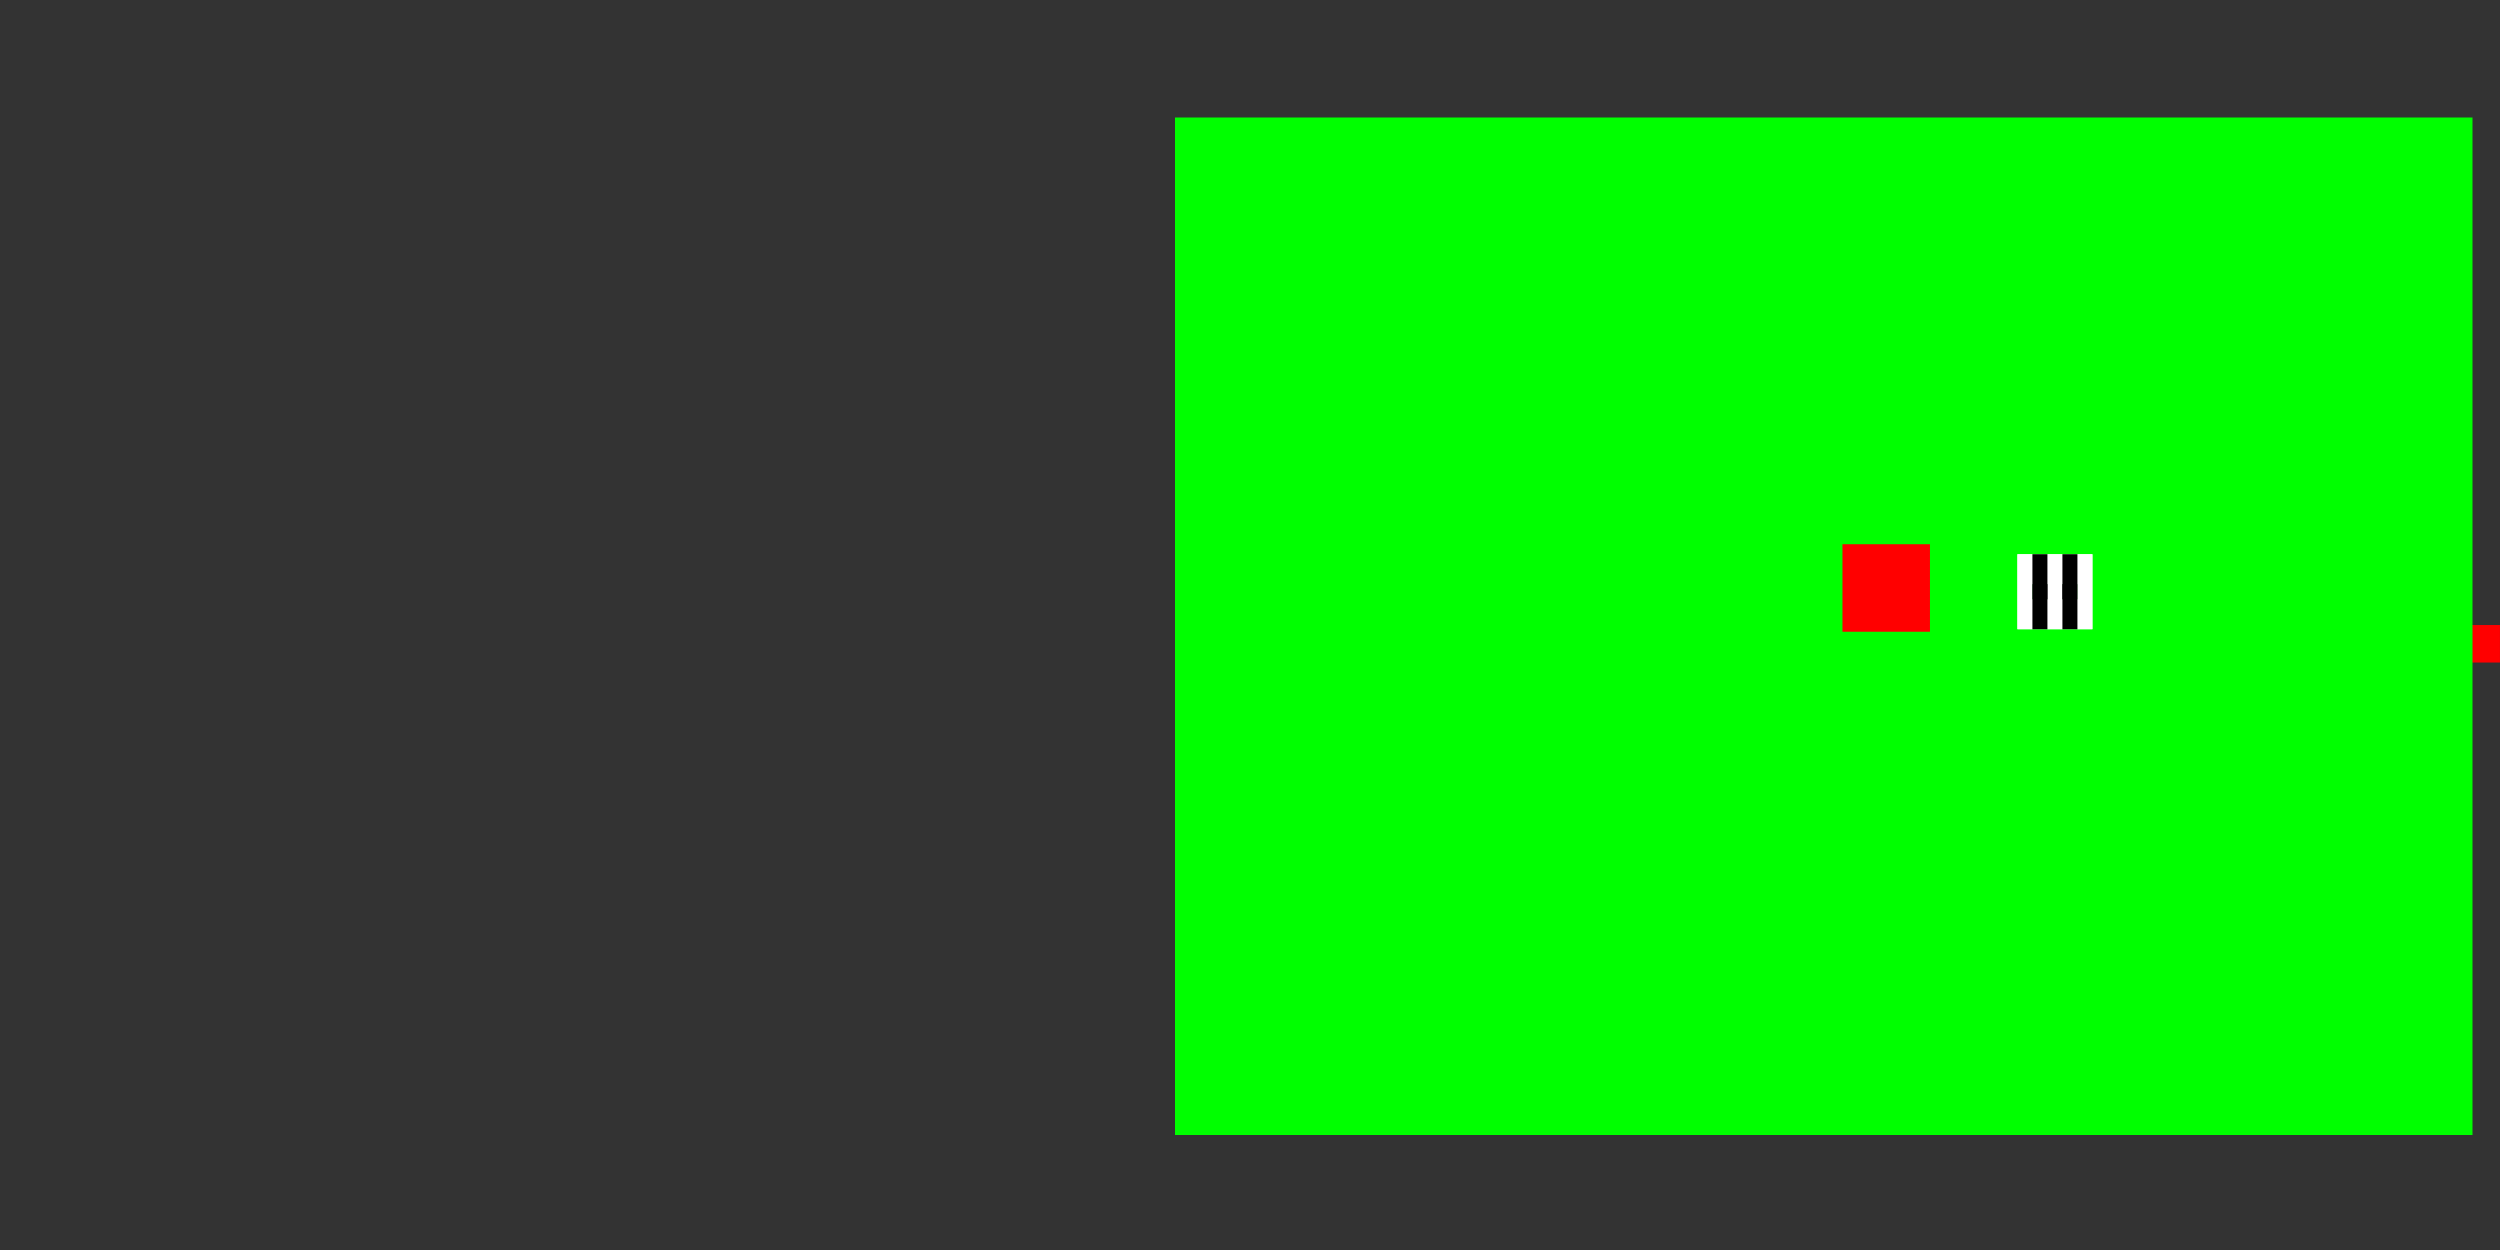 <?xml version="1.0" encoding="UTF-8" standalone="no"?>
<!-- Created with Inkscape (http://www.inkscape.org/) -->

<svg
   xmlns:dc="http://purl.org/dc/elements/1.1/"
   xmlns:cc="http://creativecommons.org/ns#"
   xmlns:rdf="http://www.w3.org/1999/02/22-rdf-syntax-ns#"
   xmlns:svg="http://www.w3.org/2000/svg"
   xmlns="http://www.w3.org/2000/svg"
   xmlns:sodipodi="http://sodipodi.sourceforge.net/DTD/sodipodi-0.dtd"
   xmlns:inkscape="http://www.inkscape.org/namespaces/inkscape"
   width="1000"
   height="500"
   id="svg3696"
   version="1.1"
   inkscape:version="0.48.3.1 r9886"
   sodipodi:docname="labels_inline.svg">
  <rect width="100%" height="100%" fill="#333333" stroke="none"/>
  <sodipodi:namedview
     id="base"
     pagecolor="#ffffff"
     bordercolor="#666666"
     borderopacity="1.0"
     inkscape:pageopacity="0.0"
     inkscape:pageshadow="2"
     inkscape:zoom="0.87463678"
     inkscape:cx="662.4042"
     inkscape:cy="321.46509"
     inkscape:document-units="px"
     inkscape:current-layer="g3377"
     showgrid="false"
     fit-margin-top="0"
     fit-margin-left="0"
     fit-margin-right="0"
     fit-margin-bottom="0"
     showguides="true"
     inkscape:guide-bbox="true">
    <sodipodi:guide
       id="guide3037"
       orientation="0,263.987"
       position="285.2,250" />
    <sodipodi:guide
       id="guide3054"
       orientation="-359,0"
       position="800.5,70.5" />
    <sodipodi:guide
       position="732.209,206.475"
       orientation="45,0"
       id="guide3305" />
    <sodipodi:guide
       position="730.953,242.641"
       orientation="0,45"
       id="guide3307" />
    <sodipodi:guide
       position="775.953,242.641"
       orientation="-45,0"
       id="guide3309" />
    <sodipodi:guide
       position="775.953,287.641"
       orientation="0,-45"
       id="guide3311" />
  </sodipodi:namedview>
  <defs
     id="defs3698" />
  <g
     style="display:inline"
     id="layer1"
     inkscape:groupmode="layer"
     inkscape:label="XX_Referenz"
     sodipodi:insensitive="true">
    <path
       sodipodi:nodetypes="ccccc"
       inkscape:connector-curvature="0"
       id="rect3721"
       d="m 470,250.013 529.988,0 0,15 -529.988,0 z"
       style="color:#000000;fill:#ff0000;fill-opacity:1;fill-rule:nonzero;stroke:none;stroke-width:0.8;marker:none;visibility:visible;display:inline;overflow:visible;enable-background:accumulate" />
    <path
       inkscape:connector-curvature="0"
       id="path3041"
       d="m 800.5,429.5 0,-359"
       style="fill:none;stroke:#ff0000;stroke-width:1px;stroke-linecap:butt;stroke-linejoin:miter;stroke-opacity:1;display:inline" />
    <g
       id="g3481-3"
       transform="matrix(0.09,0,0,0.09,715.021,240.576)"
       style="fill:#ff00ff;display:inline">
      <path
         style="fill:#ff00ff"
         d="m 731.719,213.125 0,43.469 43.469,0 0,-43.469 z"
         transform="matrix(11.497,0,0,11.497,-8235.44,-2763.605)"
         id="rect3235-0"
         inkscape:connector-curvature="0"
         sodipodi:nodetypes="ccccc" />
    </g>
    <path
       style="color:#000000;fill:#00ff00;fill-opacity:1;fill-rule:nonzero;stroke:none;stroke-width:4;marker:none;visibility:visible;display:inline;overflow:visible;enable-background:accumulate"
       d="m 470,47 519,0 L 989,454 470,454 z"
       id="rect3232"
       inkscape:connector-curvature="0" />
    <g
       style="display:inline"
       id="g23-5"
       transform="matrix(0.07,0,0,0.07,736.969,217.687)">
      <path
         style="fill:#ff0000"
         d="m 736.969,217.688 0,35 35,0 0,-35 z"
         transform="matrix(14.286,0,0,14.286,-10528.128,-3109.817)"
         id="path27-3"
         inkscape:connector-curvature="0"
         sodipodi:nodetypes="ccccc" />
    </g>
  </g>
  <g
     id="eab873b4"
     inkscape:groupmode="layer"
     inkscape:label="XX_FS-01_N"
     style="display:none">
    <g
       id="g18"
       transform="matrix(0.07,0,0,0.07,736.969,217.687)">
      <path
         d="m 0,0 0,100 100,0 100,0 100,0 100,0 100,0 L 500,0 400,0 300,0 200,0 100,0 0,0 z m 0,200 0,100 100,0 100,0 100,0 100,0 100,0 0,-100 -100,0 -100,0 -100,0 -100,0 -100,0 z m 0,200 0,100 100,0 100,0 100,0 100,0 100,0 0,-100 -100,0 -100,0 -100,0 -100,0 -100,0 z"
         id="rect4"
         style="fill:#000000"
         inkscape:connector-curvature="0" />
      <path
         d="m 0,100 0,100 100,0 100,0 100,0 100,0 100,0 0,-100 -100,0 -100,0 -100,0 -100,0 -100,0 z m 0,200 0,100 100,0 100,0 100,0 100,0 100,0 0,-100 -100,0 -100,0 -100,0 -100,0 -100,0 z"
         id="rect6"
         style="fill:#ffffff"
         inkscape:connector-curvature="0" />
    </g>
  </g>
  <g
     id="8ec7ee53"
     inkscape:groupmode="layer"
     inkscape:label="XX_FS-01_P"
     style="display:none">
    <g
       id="g23"
       transform="matrix(0.07,0,0,0.07,736.969,217.687)">
      <path
         d="m 0,0 0,100 100,0 100,0 100,0 100,0 100,0 L 500,0 400,0 300,0 200,0 100,0 0,0 z m 0,200 0,100 100,0 100,0 100,0 100,0 100,0 0,-100 -100,0 -100,0 -100,0 -100,0 -100,0 z m 0,200 0,100 100,0 100,0 100,0 100,0 100,0 0,-100 -100,0 -100,0 -100,0 -100,0 -100,0 z"
         id="path25"
         style="fill:#ffffff"
         inkscape:connector-curvature="0" />
      <path
         d="m 0,100 0,100 100,0 100,0 100,0 100,0 100,0 0,-100 -100,0 -100,0 -100,0 -100,0 -100,0 z m 0,200 0,100 100,0 100,0 100,0 100,0 100,0 0,-100 -100,0 -100,0 -100,0 -100,0 -100,0 z"
         id="path27"
         style="fill:#000000"
         inkscape:connector-curvature="0" />
    </g>
  </g>
  <g
     style="display:none"
     inkscape:label="FS-01_N"
     inkscape:groupmode="layer"
     id="g3295">
    <g
       style="display:inline"
       id="g174-0"
       transform="matrix(-0.07,0,0,-0.07,771.969,252.687)">
      <path
         d="m 0,0 0,100 0,100 0,100 0,100 0,100 100,0 100,0 100,0 100,0 100,0 0,-100 -100,0 -100,0 -100,0 -100,0 0,-100 0,-100 0,-100 L 100,0 0,0 z m 200,0 0,100 0,100 0,100 100,0 100,0 100,0 0,-100 -100,0 -100,0 0,-100 0,-100 -100,0 z m 200,0 0,100 100,0 0,-100 -100,0 z"
         id="path295"
         style="fill:#000000"
         inkscape:connector-curvature="0" />
      <path
         d="m 100,0 0,100 0,100 0,100 0,100 100,0 100,0 100,0 100,0 0,-100 -100,0 -100,0 -100,0 0,-100 0,-100 0,-100 -100,0 z m 200,0 0,100 0,100 100,0 100,0 0,-100 -100,0 0,-100 -100,0 z"
         id="path297"
         style="fill:#ffffff"
         inkscape:connector-curvature="0" />
    </g>
  </g>
  <g
     id="g3478"
     inkscape:groupmode="layer"
     inkscape:label="FS-01_P"
     style="display:none">
    <g
       style="display:inline"
       id="g179-2"
       transform="matrix(-0.07,0,0,-0.07,771.969,252.687)">
      <path
         d="m 0,0 0,100 0,100 0,100 0,100 0,100 100,0 100,0 100,0 100,0 100,0 0,-100 -100,0 -100,0 -100,0 -100,0 0,-100 0,-100 0,-100 L 100,0 0,0 z m 200,0 0,100 0,100 0,100 100,0 100,0 100,0 0,-100 -100,0 -100,0 0,-100 0,-100 -100,0 z m 200,0 0,100 100,0 0,-100 -100,0 z"
         id="path181-1"
         style="fill:#ffffff"
         inkscape:connector-curvature="0" />
      <path
         d="m 100,0 0,100 0,100 0,100 0,100 100,0 100,0 100,0 100,0 0,-100 -100,0 -100,0 -100,0 0,-100 0,-100 0,-100 -100,0 z m 200,0 0,100 0,100 100,0 100,0 0,-100 -100,0 0,-100 -100,0 z"
         id="path183-4"
         style="fill:#000000"
         inkscape:connector-curvature="0" />
    </g>
  </g>
  <g
     style="display:none"
     inkscape:label="FS-02_P"
     inkscape:groupmode="layer"
     id="g3521">
    <g
       style="display:inline"
       id="g155-2"
       transform="matrix(0.049,0.049,-0.049,0.049,754.469,210.438)">
      <path
         d="m 0,0 0,100 0,100 0,100 0,100 0,100 100,0 100,0 100,0 100,0 100,0 0,-100 0,-100 0,-100 0,-100 L 500,0 400,0 300,0 200,0 100,0 0,0 z m 200,100 100,0 0,100 100,0 0,100 -100,0 0,100 -100,0 0,-100 -100,0 0,-100 100,0 0,-100 z"
         id="path157-1"
         style="fill:#ffffff"
         inkscape:connector-curvature="0" />
      <path
         d="m 200,100 0,100 -100,0 0,100 100,0 0,100 100,0 0,-100 100,0 0,-100 -100,0 0,-100 -100,0 z"
         id="path159-9"
         style="fill:#000000"
         inkscape:connector-curvature="0" />
    </g>
  </g>
  <g
     id="g3564"
     inkscape:groupmode="layer"
     inkscape:label="FS-02_N"
     style="display:none">
    <g
       style="display:inline"
       id="g150-8"
       transform="matrix(0.049,0.049,-0.049,0.049,754.469,210.438)">
      <path
         d="m 0,0 0,100 0,100 0,100 0,100 0,100 100,0 100,0 100,0 100,0 100,0 0,-100 0,-100 0,-100 0,-100 L 500,0 400,0 300,0 200,0 100,0 0,0 z m 200,100 100,0 0,100 100,0 0,100 -100,0 0,100 -100,0 0,-100 -100,0 0,-100 100,0 0,-100 z"
         id="rect3617-6"
         style="fill:#000000"
         inkscape:connector-curvature="0" />
      <path
         d="m 200,100 0,100 -100,0 0,100 100,0 0,100 100,0 0,-100 100,0 0,-100 -100,0 0,-100 -100,0 z"
         id="rect3631-6"
         style="fill:#ffffff"
         inkscape:connector-curvature="0" />
    </g>
  </g>
  <g
     style="display:none"
     inkscape:label="FS-03_P"
     inkscape:groupmode="layer"
     id="g3631">
    <g
       style="display:inline"
       id="g239-6"
       transform="matrix(0.07,0,0,0.07,736.969,217.687)">
      <path
         d="m 0,0 0,100 0,100 0,100 0,100 0,100 100,0 100,0 100,0 100,0 100,0 0,-100 0,-100 0,-100 0,-100 L 500,0 400,0 300,0 200,0 100,0 0,0 z m 100,200 100,0 100,0 100,0 0,100 -100,0 -100,0 -100,0 0,-100 z"
         id="path241-4"
         style="fill:#ffffff"
         inkscape:connector-curvature="0" />
      <path
         d="m 100,200 0,100 100,0 100,0 100,0 0,-100 -100,0 -100,0 -100,0 z"
         id="path243-2"
         style="fill:#000000"
         inkscape:connector-curvature="0" />
    </g>
  </g>
  <g
     id="g3698"
     inkscape:groupmode="layer"
     inkscape:label="FS-03_N"
     style="display:none">
    <g
       style="display:inline"
       id="g234-2"
       transform="matrix(0.07,0,0,0.07,736.969,217.687)">
      <path
         d="m 0,0 0,100 0,100 0,100 0,100 0,100 100,0 100,0 100,0 100,0 100,0 0,-100 0,-100 0,-100 0,-100 L 500,0 400,0 300,0 200,0 100,0 0,0 z m 100,200 100,0 100,0 100,0 0,100 -100,0 -100,0 -100,0 0,-100 z"
         id="rect4023-6"
         style="fill:#000000"
         inkscape:connector-curvature="0" />
      <path
         d="m 100,200 0,100 100,0 100,0 100,0 0,-100 -100,0 -100,0 -100,0 z"
         id="rect4037-7"
         style="fill:#ffffff"
         inkscape:connector-curvature="0" />
    </g>
  </g>
  <g
     id="g3741"
     inkscape:groupmode="layer"
     inkscape:label="FS-04_P"
     style="display:none">
    <g
       transform="matrix(0.049,0.049,-0.049,0.049,754.469,210.438)"
       id="g3743"
       style="display:inline">
      <path
         inkscape:connector-curvature="0"
         style="fill:#ffffff"
         id="path3745"
         d="m 0,0 0,100 0,100 0,100 0,100 0,100 100,0 100,0 100,0 100,0 100,0 0,-100 0,-100 0,-100 0,-100 L 500,0 400,0 300,0 200,0 100,0 0,0 z m 100,200 100,0 100,0 100,0 0,100 -100,0 -100,0 -100,0 0,-100 z" />
      <path
         inkscape:connector-curvature="0"
         style="fill:#000000"
         id="path3747"
         d="m 100,200 0,100 100,0 100,0 100,0 0,-100 -100,0 -100,0 -100,0 z" />
    </g>
  </g>
  <g
     style="display:none"
     inkscape:label="FS-04_N"
     inkscape:groupmode="layer"
     id="g3749">
    <g
       transform="matrix(0.049,0.049,-0.049,0.049,754.469,210.438)"
       id="g3751"
       style="display:inline">
      <path
         inkscape:connector-curvature="0"
         style="fill:#000000"
         id="path3753"
         d="m 0,0 0,100 0,100 0,100 0,100 0,100 100,0 100,0 100,0 100,0 100,0 0,-100 0,-100 0,-100 0,-100 L 500,0 400,0 300,0 200,0 100,0 0,0 z m 100,200 100,0 100,0 100,0 0,100 -100,0 -100,0 -100,0 0,-100 z" />
      <path
         inkscape:connector-curvature="0"
         style="fill:#ffffff"
         id="path3755"
         d="m 100,200 0,100 100,0 100,0 100,0 0,-100 -100,0 -100,0 -100,0 z" />
    </g>
  </g>
  <g
     style="display:none"
     inkscape:label="FS-05_P"
     inkscape:groupmode="layer"
     id="g3765">
    <g
       style="display:inline"
       id="g3767"
       transform="matrix(0,0.07,-0.07,0,771.969,217.687)">
      <path
         d="m 0,0 0,100 0,100 0,100 0,100 0,100 100,0 100,0 100,0 100,0 100,0 0,-100 0,-100 0,-100 0,-100 L 500,0 400,0 300,0 200,0 100,0 0,0 z m 100,200 100,0 100,0 100,0 0,100 -100,0 -100,0 -100,0 0,-100 z"
         id="path3769"
         style="fill:#ffffff"
         inkscape:connector-curvature="0" />
      <path
         d="m 100,200 0,100 100,0 100,0 100,0 0,-100 -100,0 -100,0 -100,0 z"
         id="path3771"
         style="fill:#000000"
         inkscape:connector-curvature="0" />
    </g>
  </g>
  <g
     id="g3757"
     inkscape:groupmode="layer"
     inkscape:label="FS-05_N"
     style="display:none">
    <g
       style="display:inline"
       id="g3759"
       transform="matrix(0,0.07,-0.07,0,771.969,217.687)">
      <path
         d="m 0,0 0,100 0,100 0,100 0,100 0,100 100,0 100,0 100,0 100,0 100,0 0,-100 0,-100 0,-100 0,-100 L 500,0 400,0 300,0 200,0 100,0 0,0 z m 100,200 100,0 100,0 100,0 0,100 -100,0 -100,0 -100,0 0,-100 z"
         id="path3761"
         style="fill:#000000"
         inkscape:connector-curvature="0" />
      <path
         d="m 100,200 0,100 100,0 100,0 100,0 0,-100 -100,0 -100,0 -100,0 z"
         id="path3763"
         style="fill:#ffffff"
         inkscape:connector-curvature="0" />
    </g>
  </g>
  <g
     style="display:none"
     inkscape:label="FS-06_N"
     inkscape:groupmode="layer"
     id="g3781">
    <g
       transform="matrix(0,0.07,-0.07,0,771.969,217.687)"
       id="g3783">
      <path
         inkscape:connector-curvature="0"
         style="fill:#000000"
         id="path3785"
         d="m 0,0 0,100 100,0 100,0 100,0 100,0 100,0 L 500,0 400,0 300,0 200,0 100,0 0,0 z m 0,200 0,100 100,0 100,0 100,0 100,0 100,0 0,-100 -100,0 -100,0 -100,0 -100,0 -100,0 z m 0,200 0,100 100,0 100,0 100,0 100,0 100,0 0,-100 -100,0 -100,0 -100,0 -100,0 -100,0 z" />
      <path
         inkscape:connector-curvature="0"
         style="fill:#ffffff"
         id="path3787"
         d="m 0,100 0,100 100,0 100,0 100,0 100,0 100,0 0,-100 -100,0 -100,0 -100,0 -100,0 -100,0 z m 0,200 0,100 100,0 100,0 100,0 100,0 100,0 0,-100 -100,0 -100,0 -100,0 -100,0 -100,0 z" />
    </g>
  </g>
  <g
     style="display:none"
     inkscape:label="FS-06_P"
     inkscape:groupmode="layer"
     id="g3773">
    <g
       transform="matrix(0,0.07,-0.07,0,771.969,217.687)"
       id="g3775">
      <path
         inkscape:connector-curvature="0"
         style="fill:#ffffff"
         id="path3777"
         d="m 0,0 0,100 100,0 100,0 100,0 100,0 100,0 L 500,0 400,0 300,0 200,0 100,0 0,0 z m 0,200 0,100 100,0 100,0 100,0 100,0 100,0 0,-100 -100,0 -100,0 -100,0 -100,0 -100,0 z m 0,200 0,100 100,0 100,0 100,0 100,0 100,0 0,-100 -100,0 -100,0 -100,0 -100,0 -100,0 z" />
      <path
         inkscape:connector-curvature="0"
         style="fill:#000000"
         id="path3779"
         d="m 0,100 0,100 100,0 100,0 100,0 100,0 100,0 0,-100 -100,0 -100,0 -100,0 -100,0 -100,0 z m 0,200 0,100 100,0 100,0 100,0 100,0 100,0 0,-100 -100,0 -100,0 -100,0 -100,0 -100,0 z" />
    </g>
  </g>
  <g
     id="g3797"
     inkscape:groupmode="layer"
     inkscape:label="FS-07_N"
     style="display:none">
    <g
       transform="matrix(0,0.07,-0.07,0,771.969,217.687)"
       id="g3799"
       style="display:inline">
      <path
         inkscape:connector-curvature="0"
         style="fill:#000000"
         id="path3801"
         d="m 0,0 0,100 0,100 0,100 0,100 0,100 100,0 100,0 100,0 100,0 100,0 0,-100 -100,0 -100,0 -100,0 -100,0 0,-100 0,-100 0,-100 L 100,0 0,0 z m 200,0 0,100 0,100 0,100 100,0 100,0 100,0 0,-100 -100,0 -100,0 0,-100 0,-100 -100,0 z m 200,0 0,100 100,0 0,-100 -100,0 z" />
      <path
         inkscape:connector-curvature="0"
         style="fill:#ffffff"
         id="path3803"
         d="m 100,0 0,100 0,100 0,100 0,100 100,0 100,0 100,0 100,0 0,-100 -100,0 -100,0 -100,0 0,-100 0,-100 0,-100 -100,0 z m 200,0 0,100 0,100 100,0 100,0 0,-100 -100,0 0,-100 -100,0 z" />
    </g>
  </g>
  <g
     style="display:none"
     inkscape:label="FS-07_P"
     inkscape:groupmode="layer"
     id="g3789">
    <g
       transform="matrix(0,0.07,-0.07,0,771.969,217.687)"
       id="g3791"
       style="display:inline">
      <path
         inkscape:connector-curvature="0"
         style="fill:#ffffff"
         id="path3793"
         d="m 0,0 0,100 0,100 0,100 0,100 0,100 100,0 100,0 100,0 100,0 100,0 0,-100 -100,0 -100,0 -100,0 -100,0 0,-100 0,-100 0,-100 L 100,0 0,0 z m 200,0 0,100 0,100 0,100 100,0 100,0 100,0 0,-100 -100,0 -100,0 0,-100 0,-100 -100,0 z m 200,0 0,100 100,0 0,-100 -100,0 z" />
      <path
         inkscape:connector-curvature="0"
         style="fill:#000000"
         id="path3795"
         d="m 100,0 0,100 0,100 0,100 0,100 100,0 100,0 100,0 100,0 0,-100 -100,0 -100,0 -100,0 0,-100 0,-100 0,-100 -100,0 z m 200,0 0,100 0,100 100,0 100,0 0,-100 -100,0 0,-100 -100,0 z" />
    </g>
  </g>
  <g
     id="g3821"
     inkscape:groupmode="layer"
     inkscape:label="FS-08_N"
     style="display:none">
    <g
       id="g3823"
       transform="matrix(0.07,0,0,0.07,736.969,217.687)">
      <path
         d="m 0,0 0,100 100,0 100,0 100,0 100,0 100,0 L 500,0 400,0 300,0 200,0 100,0 0,0 z m 0,200 0,100 100,0 100,0 100,0 100,0 100,0 0,-100 -100,0 -100,0 -100,0 -100,0 -100,0 z m 0,200 0,100 100,0 100,0 100,0 100,0 100,0 0,-100 -100,0 -100,0 -100,0 -100,0 -100,0 z"
         id="path3825"
         style="fill:#000000"
         inkscape:connector-curvature="0" />
      <path
         d="m 0,100 0,100 100,0 100,0 100,0 100,0 100,0 0,-100 -100,0 -100,0 -100,0 -100,0 -100,0 z m 0,200 0,100 100,0 100,0 100,0 100,0 100,0 0,-100 -100,0 -100,0 -100,0 -100,0 -100,0 z"
         id="path3827"
         style="fill:#ffffff"
         inkscape:connector-curvature="0" />
    </g>
  </g>
  <g
     id="g3813"
     inkscape:groupmode="layer"
     inkscape:label="FS-08_P"
     style="display:none">
    <g
       id="g3815"
       transform="matrix(0.07,0,0,0.07,736.969,217.687)">
      <path
         d="m 0,0 0,100 100,0 100,0 100,0 100,0 100,0 L 500,0 400,0 300,0 200,0 100,0 0,0 z m 0,200 0,100 100,0 100,0 100,0 100,0 100,0 0,-100 -100,0 -100,0 -100,0 -100,0 -100,0 z m 0,200 0,100 100,0 100,0 100,0 100,0 100,0 0,-100 -100,0 -100,0 -100,0 -100,0 -100,0 z"
         id="path3817"
         style="fill:#ffffff"
         inkscape:connector-curvature="0" />
      <path
         d="m 0,100 0,100 100,0 100,0 100,0 100,0 100,0 0,-100 -100,0 -100,0 -100,0 -100,0 -100,0 z m 0,200 0,100 100,0 100,0 100,0 100,0 100,0 0,-100 -100,0 -100,0 -100,0 -100,0 -100,0 z"
         id="path3819"
         style="fill:#000000"
         inkscape:connector-curvature="0" />
    </g>
  </g>
  <g
     id="g3829"
     inkscape:groupmode="layer"
     inkscape:label="FS-09_N"
     style="display:none">
    <g
       style="display:inline"
       id="g3831"
       transform="matrix(0.07,0,0,0.07,736.969,217.687)">
      <path
         d="m 0,0 0,100 0,100 0,100 0,100 0,100 100,0 100,0 100,0 100,0 100,0 0,-100 0,-100 0,-100 0,-100 L 500,0 400,0 300,0 200,0 100,0 0,0 z m 100,200 100,0 100,0 100,0 0,100 -100,0 -100,0 -100,0 0,-100 z"
         id="path3833"
         style="fill:#000000"
         inkscape:connector-curvature="0" />
      <path
         d="m 100,200 0,100 100,0 100,0 100,0 0,-100 -100,0 -100,0 -100,0 z"
         id="path3835"
         style="fill:#ffffff"
         inkscape:connector-curvature="0" />
    </g>
  </g>
  <g
     style="display:none"
     inkscape:label="FS-09_P"
     inkscape:groupmode="layer"
     id="g3837">
    <g
       style="display:inline"
       id="g3839"
       transform="matrix(0.07,0,0,0.07,736.969,217.687)">
      <path
         d="m 0,0 0,100 0,100 0,100 0,100 0,100 100,0 100,0 100,0 100,0 100,0 0,-100 0,-100 0,-100 0,-100 L 500,0 400,0 300,0 200,0 100,0 0,0 z m 100,200 100,0 100,0 100,0 0,100 -100,0 -100,0 -100,0 0,-100 z"
         id="path3841"
         style="fill:#ffffff"
         inkscape:connector-curvature="0" />
      <path
         d="m 100,200 0,100 100,0 100,0 100,0 0,-100 -100,0 -100,0 -100,0 z"
         id="path3843"
         style="fill:#000000"
         inkscape:connector-curvature="0" />
    </g>
  </g>
  <g
     id="g3853"
     inkscape:groupmode="layer"
     inkscape:label="FS-10_P"
     style="display:none">
    <path
       style="fill:#ffffff"
       d="m 736.969,217.688 0,7 0,7 0,7 0,7 0,7 7,0 7,0 7,0 7,0 7,0 0,-7 0,-7 0,-7 0,-7 0,-7 -7,0 -7,0 -7,0 -7,0 -7,0 z"
       id="path3872"
       inkscape:connector-curvature="0" />
    <path
       d="m 759.419,225.288 -4.95,4.95 -4.95,-4.95 -4.95,4.95 4.95,4.95 -4.95,4.95 4.95,4.95 4.95,-4.95 4.95,4.95 4.95,-4.95 -4.95,-4.95 4.95,-4.95 -4.95,-4.95 z"
       id="path3859"
       style="fill:#000000"
       inkscape:connector-curvature="0" />
  </g>
  <g
     style="display:none"
     inkscape:label="FS-10_N"
     inkscape:groupmode="layer"
     id="g3845">
    <path
       style="fill:#000000"
       d="m 736.969,217.688 0,7 0,7 0,7 0,7 0,7 7,0 7,0 7,0 7,0 7,0 0,-7 0,-7 0,-7 0,-7 0,-7 -7,0 -7,0 -7,0 -7,0 -7,0 z"
       id="path3865"
       inkscape:connector-curvature="0" />
    <path
       d="m 759.419,225.288 -4.95,4.95 -4.95,-4.95 -4.95,4.95 4.95,4.95 -4.95,4.95 4.95,4.95 4.95,-4.95 4.95,4.95 4.95,-4.95 -4.95,-4.95 4.95,-4.95 -4.95,-4.95 z"
       id="path3851"
       style="fill:#ffffff"
       inkscape:connector-curvature="0" />
  </g>
  <g
     id="g3369"
     inkscape:groupmode="layer"
     inkscape:label="FS-11_P"
     style="display:inline">
    <g
       transform="matrix(0.06,0,0,0.06,806.969,221.687)"
       id="g3371"
       style="display:inline">
      <path
         inkscape:connector-curvature="0"
         style="fill:#ffffff"
         id="path3373"
         d="m 0,0 0,100 0,100 0,100 0,100 0,100 100,0 100,0 100,0 100,0 100,0 0,-100 0,-100 0,-100 0,-100 L 500,0 400,0 300,0 200,0 100,0 0,0 z m 100,200 100,0 100,0 100,0 0,100 -100,0 -100,0 -100,0 0,-100 z" />
      <path
         inkscape:connector-curvature="0"
         style="fill:#000000"
         id="path3375"
         d="m 100,200 0,100 100,0 100,0 100,0 0,-100 -100,0 -100,0 -100,0 z" />
    </g>
  </g>
  <g
     id="g3377"
     inkscape:groupmode="layer"
     inkscape:label="PA-02_P"
     style="display:inline">
    <g
       id="g3379"
       transform="matrix(0,0.06,-0.06,0,836.969,221.688)">
      <path
         d="m 0,0 0,100 100,0 100,0 100,0 100,0 100,0 L 500,0 400,0 300,0 200,0 100,0 0,0 z m 0,200 0,100 100,0 100,0 100,0 100,0 100,0 0,-100 -100,0 -100,0 -100,0 -100,0 -100,0 z m 0,200 0,100 100,0 100,0 100,0 100,0 100,0 0,-100 -100,0 -100,0 -100,0 -100,0 -100,0 z"
         id="path3381"
         style="fill:#ffffff"
         inkscape:connector-curvature="0" />
      <path
         d="m 0,100 0,100 100,0 100,0 100,0 100,0 100,0 0,-100 -100,0 -100,0 -100,0 -100,0 -100,0 z m 0,200 0,100 100,0 100,0 100,0 100,0 100,0 0,-100 -100,0 -100,0 -100,0 -100,0 -100,0 z"
         id="path3383"
         style="fill:#000000"
         inkscape:connector-curvature="0" />
    </g>
  </g>
  <g
     style="display:none"
     inkscape:label="IM-01_N"
     inkscape:groupmode="layer"
     id="g3372">
    <g
       transform="matrix(0,0.07,-0.07,0,771.969,217.687)"
       id="g3374">
      <path
         inkscape:connector-curvature="0"
         style="fill:#000000"
         id="path3376"
         d="m 0,0 0,100 100,0 100,0 100,0 100,0 100,0 L 500,0 400,0 300,0 200,0 100,0 0,0 z m 0,200 0,100 100,0 100,0 100,0 100,0 100,0 0,-100 -100,0 -100,0 -100,0 -100,0 -100,0 z m 0,200 0,100 100,0 100,0 100,0 100,0 100,0 0,-100 -100,0 -100,0 -100,0 -100,0 -100,0 z" />
      <path
         inkscape:connector-curvature="0"
         style="fill:#ffffff"
         id="path3378"
         d="m 0,100 0,100 100,0 100,0 100,0 100,0 100,0 0,-100 -100,0 -100,0 -100,0 -100,0 -100,0 z m 0,200 0,100 100,0 100,0 100,0 100,0 100,0 0,-100 -100,0 -100,0 -100,0 -100,0 -100,0 z" />
    </g>
  </g>
  <g
     style="display:none"
     inkscape:label="IM-01_P"
     inkscape:groupmode="layer"
     id="g3380">
    <g
       transform="matrix(0,0.07,-0.07,0,771.969,217.687)"
       id="g3382">
      <path
         inkscape:connector-curvature="0"
         style="fill:#ffffff"
         id="path3384"
         d="m 0,0 0,100 100,0 100,0 100,0 100,0 100,0 L 500,0 400,0 300,0 200,0 100,0 0,0 z m 0,200 0,100 100,0 100,0 100,0 100,0 100,0 0,-100 -100,0 -100,0 -100,0 -100,0 -100,0 z m 0,200 0,100 100,0 100,0 100,0 100,0 100,0 0,-100 -100,0 -100,0 -100,0 -100,0 -100,0 z" />
      <path
         inkscape:connector-curvature="0"
         style="fill:#000000"
         id="path3386"
         d="m 0,100 0,100 100,0 100,0 100,0 100,0 100,0 0,-100 -100,0 -100,0 -100,0 -100,0 -100,0 z m 0,200 0,100 100,0 100,0 100,0 100,0 100,0 0,-100 -100,0 -100,0 -100,0 -100,0 -100,0 z" />
    </g>
  </g>
  <g
     style="display:none"
     inkscape:label="CH-01_N"
     inkscape:groupmode="layer"
     id="g3340">
    <g
       transform="matrix(0.07,0,0,0.07,736.969,217.687)"
       id="g3342">
      <path
         inkscape:connector-curvature="0"
         style="fill:#000000"
         id="path3344"
         d="m 0,0 0,100 100,0 100,0 100,0 100,0 100,0 L 500,0 400,0 300,0 200,0 100,0 0,0 z m 0,200 0,100 100,0 100,0 100,0 100,0 100,0 0,-100 -100,0 -100,0 -100,0 -100,0 -100,0 z m 0,200 0,100 100,0 100,0 100,0 100,0 100,0 0,-100 -100,0 -100,0 -100,0 -100,0 -100,0 z" />
      <path
         inkscape:connector-curvature="0"
         style="fill:#ffffff"
         id="path3346"
         d="m 0,100 0,100 100,0 100,0 100,0 100,0 100,0 0,-100 -100,0 -100,0 -100,0 -100,0 -100,0 z m 0,200 0,100 100,0 100,0 100,0 100,0 100,0 0,-100 -100,0 -100,0 -100,0 -100,0 -100,0 z" />
    </g>
  </g>
  <g
     style="display:none"
     inkscape:label="CH-01_P"
     inkscape:groupmode="layer"
     id="g3348">
    <g
       transform="matrix(0.07,0,0,0.07,736.969,217.687)"
       id="g3350">
      <path
         inkscape:connector-curvature="0"
         style="fill:#ffffff"
         id="path3352"
         d="m 0,0 0,100 100,0 100,0 100,0 100,0 100,0 L 500,0 400,0 300,0 200,0 100,0 0,0 z m 0,200 0,100 100,0 100,0 100,0 100,0 100,0 0,-100 -100,0 -100,0 -100,0 -100,0 -100,0 z m 0,200 0,100 100,0 100,0 100,0 100,0 100,0 0,-100 -100,0 -100,0 -100,0 -100,0 -100,0 z" />
      <path
         inkscape:connector-curvature="0"
         style="fill:#000000"
         id="path3354"
         d="m 0,100 0,100 100,0 100,0 100,0 100,0 100,0 0,-100 -100,0 -100,0 -100,0 -100,0 -100,0 z m 0,200 0,100 100,0 100,0 100,0 100,0 100,0 0,-100 -100,0 -100,0 -100,0 -100,0 -100,0 z" />
    </g>
  </g>
  <g
     style="display:none"
     inkscape:label="PA-01_N"
     inkscape:groupmode="layer"
     id="g3185">
    <g
       transform="matrix(0,0.07,-0.07,0,771.969,217.687)"
       id="g3187">
      <path
         inkscape:connector-curvature="0"
         style="fill:#000000"
         id="path3189"
         d="m 0,0 0,100 100,0 100,0 100,0 100,0 100,0 L 500,0 400,0 300,0 200,0 100,0 0,0 z m 0,200 0,100 100,0 100,0 100,0 100,0 100,0 0,-100 -100,0 -100,0 -100,0 -100,0 -100,0 z m 0,200 0,100 100,0 100,0 100,0 100,0 100,0 0,-100 -100,0 -100,0 -100,0 -100,0 -100,0 z" />
      <path
         inkscape:connector-curvature="0"
         style="fill:#ffffff"
         id="path3191"
         d="m 0,100 0,100 100,0 100,0 100,0 100,0 100,0 0,-100 -100,0 -100,0 -100,0 -100,0 -100,0 z m 0,200 0,100 100,0 100,0 100,0 100,0 100,0 0,-100 -100,0 -100,0 -100,0 -100,0 -100,0 z" />
    </g>
  </g>
  <g
     style="display:none"
     inkscape:label="PA-01_P"
     inkscape:groupmode="layer"
     id="g3193">
    <g
       transform="matrix(0,0.07,-0.07,0,771.969,217.687)"
       id="g3195">
      <path
         inkscape:connector-curvature="0"
         style="fill:#ffffff"
         id="path3197"
         d="m 0,0 0,100 100,0 100,0 100,0 100,0 100,0 L 500,0 400,0 300,0 200,0 100,0 0,0 z m 0,200 0,100 100,0 100,0 100,0 100,0 100,0 0,-100 -100,0 -100,0 -100,0 -100,0 -100,0 z m 0,200 0,100 100,0 100,0 100,0 100,0 100,0 0,-100 -100,0 -100,0 -100,0 -100,0 -100,0 z" />
      <path
         inkscape:connector-curvature="0"
         style="fill:#000000"
         id="path3199"
         d="m 0,100 0,100 100,0 100,0 100,0 100,0 100,0 0,-100 -100,0 -100,0 -100,0 -100,0 -100,0 z m 0,200 0,100 100,0 100,0 100,0 100,0 100,0 0,-100 -100,0 -100,0 -100,0 -100,0 -100,0 z" />
    </g>
  </g>
  <g
     id="g3260"
     inkscape:groupmode="layer"
     inkscape:label="IL-01_N"
     style="display:none">
    <g
       id="g3262"
       transform="matrix(0,0.07,-0.07,0,771.969,217.687)">
      <path
         d="m 0,0 0,100 100,0 100,0 100,0 100,0 100,0 L 500,0 400,0 300,0 200,0 100,0 0,0 z m 0,200 0,100 100,0 100,0 100,0 100,0 100,0 0,-100 -100,0 -100,0 -100,0 -100,0 -100,0 z m 0,200 0,100 100,0 100,0 100,0 100,0 100,0 0,-100 -100,0 -100,0 -100,0 -100,0 -100,0 z"
         id="path3264"
         style="fill:#000000"
         inkscape:connector-curvature="0" />
      <path
         d="m 0,100 0,100 100,0 100,0 100,0 100,0 100,0 0,-100 -100,0 -100,0 -100,0 -100,0 -100,0 z m 0,200 0,100 100,0 100,0 100,0 100,0 100,0 0,-100 -100,0 -100,0 -100,0 -100,0 -100,0 z"
         id="path3266"
         style="fill:#ffffff"
         inkscape:connector-curvature="0" />
    </g>
  </g>
  <g
     id="g3268"
     inkscape:groupmode="layer"
     inkscape:label="IL-01_P"
     style="display:none">
    <g
       id="g3270"
       transform="matrix(0,0.07,-0.07,0,771.969,217.687)">
      <path
         d="m 0,0 0,100 100,0 100,0 100,0 100,0 100,0 L 500,0 400,0 300,0 200,0 100,0 0,0 z m 0,200 0,100 100,0 100,0 100,0 100,0 100,0 0,-100 -100,0 -100,0 -100,0 -100,0 -100,0 z m 0,200 0,100 100,0 100,0 100,0 100,0 100,0 0,-100 -100,0 -100,0 -100,0 -100,0 -100,0 z"
         id="path3272"
         style="fill:#ffffff"
         inkscape:connector-curvature="0" />
      <path
         d="m 0,100 0,100 100,0 100,0 100,0 100,0 100,0 0,-100 -100,0 -100,0 -100,0 -100,0 -100,0 z m 0,200 0,100 100,0 100,0 100,0 100,0 100,0 0,-100 -100,0 -100,0 -100,0 -100,0 -100,0 z"
         id="path3274"
         style="fill:#000000"
         inkscape:connector-curvature="0" />
    </g>
  </g>
  <g
     id="8b1826e1"
     inkscape:groupmode="layer"
     inkscape:label="JH-01_N"
     style="display:none">
    <g
       id="g30"
       transform="matrix(0.07,0,0,0.07,736.969,217.687)">
      <path
         d="m 0,0 0,100 0,100 0,100 0,100 0,100 100,0 100,0 100,0 100,0 100,0 0,-100 0,-100 0,-100 0,-100 L 500,0 400,0 300,0 200,0 100,0 0,0 z m 100,100 100,0 100,0 100,0 0,100 0,100 0,100 -100,0 -100,0 -100,0 0,-100 0,-100 0,-100 z"
         id="rect3037"
         style="fill:#000000"
         inkscape:connector-curvature="0" />
      <path
         d="m 100,100 0,100 0,100 0,100 100,0 100,0 100,0 0,-100 0,-100 0,-100 -100,0 -100,0 -100,0 z"
         id="rect3049"
         style="fill:#ffffff"
         inkscape:connector-curvature="0" />
    </g>
  </g>
  <g
     id="bc414211"
     inkscape:groupmode="layer"
     inkscape:label="JH-01_P"
     style="display:none">
    <g
       id="g35"
       transform="matrix(0.07,0,0,0.07,736.969,217.687)">
      <path
         d="m 0,0 0,100 0,100 0,100 0,100 0,100 100,0 100,0 100,0 100,0 100,0 0,-100 0,-100 0,-100 0,-100 L 500,0 400,0 300,0 200,0 100,0 0,0 z m 100,100 100,0 100,0 100,0 0,100 0,100 0,100 -100,0 -100,0 -100,0 0,-100 0,-100 0,-100 z"
         id="path37"
         style="fill:#ffffff"
         inkscape:connector-curvature="0" />
      <path
         d="m 100,100 0,100 0,100 0,100 100,0 100,0 100,0 0,-100 0,-100 0,-100 -100,0 -100,0 -100,0 z"
         id="path39"
         style="fill:#000000"
         inkscape:connector-curvature="0" />
    </g>
  </g>
  <g
     id="91ea70b0"
     inkscape:groupmode="layer"
     inkscape:label="PM-01_N"
     style="display:none">
    <g
       id="g42"
       transform="matrix(0.07,0,0,0.07,736.969,217.687)">
      <path
         d="m 0,0 0,100 0,100 0,100 0,100 0,100 100,0 100,0 100,0 100,0 100,0 0,-100 0,-100 0,-100 0,-100 L 500,0 400,0 300,0 200,0 100,0 0,0 z m 100,100 100,0 100,0 100,0 0,100 0,100 0,100 -100,0 -100,0 -100,0 0,-100 0,-100 0,-100 z m 100,100 0,100 100,0 0,-100 -100,0 z"
         id="rect3095"
         style="fill:#000000"
         inkscape:connector-curvature="0" />
      <path
         d="m 100,100 0,100 0,100 0,100 100,0 100,0 100,0 0,-100 0,-100 0,-100 -100,0 -100,0 -100,0 z m 100,100 100,0 0,100 -100,0 0,-100 z"
         id="rect3107"
         style="fill:#ffffff"
         inkscape:connector-curvature="0" />
    </g>
  </g>
  <g
     id="fa3acebf"
     inkscape:groupmode="layer"
     inkscape:label="PM-01_P"
     style="display:none">
    <g
       id="g47"
       transform="matrix(0.07,0,0,0.07,736.969,217.687)">
      <path
         d="m 0,0 0,100 0,100 0,100 0,100 0,100 100,0 100,0 100,0 100,0 100,0 0,-100 0,-100 0,-100 0,-100 L 500,0 400,0 300,0 200,0 100,0 0,0 z m 100,100 100,0 100,0 100,0 0,100 0,100 0,100 -100,0 -100,0 -100,0 0,-100 0,-100 0,-100 z m 100,100 0,100 100,0 0,-100 -100,0 z"
         id="path49"
         style="fill:#ffffff"
         inkscape:connector-curvature="0" />
      <path
         d="m 100,100 0,100 0,100 0,100 100,0 100,0 100,0 0,-100 0,-100 0,-100 -100,0 -100,0 -100,0 z m 100,100 100,0 0,100 -100,0 0,-100 z"
         id="path51"
         style="fill:#000000"
         inkscape:connector-curvature="0" />
    </g>
  </g>
  <g
     id="3dbc9d0b"
     inkscape:groupmode="layer"
     inkscape:label="AV-01_N"
     style="display:none">
    <g
       id="g54"
       transform="matrix(0.07,0,0,0.07,736.969,217.687)">
      <path
         d="m 0,0 0,100 0,100 0,100 0,100 0,100 100,0 0,-100 0,-100 0,-100 0,-100 L 100,0 0,0 z m 200,0 0,100 0,100 0,100 0,100 0,100 100,0 0,-100 0,-100 0,-100 0,-100 0,-100 -100,0 z m 200,0 0,100 0,100 0,100 0,100 0,100 100,0 0,-100 0,-100 0,-100 0,-100 0,-100 -100,0 z"
         id="rect3153"
         style="fill:#000000"
         inkscape:connector-curvature="0" />
      <path
         d="m 100,0 0,100 0,100 0,100 0,100 0,100 100,0 0,-100 0,-100 0,-100 0,-100 0,-100 -100,0 z m 200,0 0,100 0,100 0,100 0,100 0,100 100,0 0,-100 0,-100 0,-100 0,-100 0,-100 -100,0 z"
         id="rect3163"
         style="fill:#ffffff"
         inkscape:connector-curvature="0" />
    </g>
  </g>
  <g
     id="dd02966b"
     inkscape:groupmode="layer"
     inkscape:label="AV-01_P"
     style="display:none">
    <g
       id="g59"
       transform="matrix(0.07,0,0,0.07,736.969,217.687)">
      <path
         d="m 0,0 0,100 0,100 0,100 0,100 0,100 100,0 0,-100 0,-100 0,-100 0,-100 L 100,0 0,0 z m 200,0 0,100 0,100 0,100 0,100 0,100 100,0 0,-100 0,-100 0,-100 0,-100 0,-100 -100,0 z m 200,0 0,100 0,100 0,100 0,100 0,100 100,0 0,-100 0,-100 0,-100 0,-100 0,-100 -100,0 z"
         id="path61"
         style="fill:#ffffff"
         inkscape:connector-curvature="0" />
      <path
         d="m 100,0 0,100 0,100 0,100 0,100 0,100 100,0 0,-100 0,-100 0,-100 0,-100 0,-100 -100,0 z m 200,0 0,100 0,100 0,100 0,100 0,100 100,0 0,-100 0,-100 0,-100 0,-100 0,-100 -100,0 z"
         id="path63"
         style="fill:#000000"
         inkscape:connector-curvature="0" />
    </g>
  </g>
  <g
     id="c501580e"
     inkscape:groupmode="layer"
     inkscape:label="AB-01_N"
     style="display:none">
    <g
       id="g66"
       transform="matrix(0.07,0,0,0.07,736.969,217.687)">
      <path
         d="m 0,0 0,100 100,0 100,0 100,0 100,0 0,100 0,100 0,100 0,100 100,0 0,-100 0,-100 0,-100 0,-100 L 500,0 400,0 300,0 200,0 100,0 0,0 z m 0,200 0,100 100,0 100,0 0,100 0,100 100,0 0,-100 0,-100 0,-100 -100,0 -100,0 -100,0 z m 0,200 0,100 100,0 0,-100 -100,0 z"
         id="rect3211"
         style="fill:#000000"
         inkscape:connector-curvature="0" />
      <path
         d="m 0,100 0,100 100,0 100,0 100,0 0,100 0,100 0,100 100,0 0,-100 0,-100 0,-100 0,-100 -100,0 -100,0 -100,0 -100,0 z m 0,200 0,100 100,0 0,100 100,0 0,-100 0,-100 -100,0 -100,0 z"
         id="rect3213"
         style="fill:#ffffff"
         inkscape:connector-curvature="0" />
    </g>
  </g>
  <g
     id="6203bbf0"
     inkscape:groupmode="layer"
     inkscape:label="AB-01_P"
     style="display:none">
    <g
       id="g71"
       transform="matrix(0.07,0,0,0.07,736.969,217.687)">
      <path
         d="m 0,0 0,100 100,0 100,0 100,0 100,0 0,100 0,100 0,100 0,100 100,0 0,-100 0,-100 0,-100 0,-100 L 500,0 400,0 300,0 200,0 100,0 0,0 z m 0,200 0,100 100,0 100,0 0,100 0,100 100,0 0,-100 0,-100 0,-100 -100,0 -100,0 -100,0 z m 0,200 0,100 100,0 0,-100 -100,0 z"
         id="path73"
         style="fill:#ffffff"
         inkscape:connector-curvature="0" />
      <path
         d="m 0,100 0,100 100,0 100,0 100,0 0,100 0,100 0,100 100,0 0,-100 0,-100 0,-100 0,-100 -100,0 -100,0 -100,0 -100,0 z m 0,200 0,100 100,0 0,100 100,0 0,-100 0,-100 -100,0 -100,0 z"
         id="path75"
         style="fill:#000000"
         inkscape:connector-curvature="0" />
    </g>
  </g>
  <g
     style="display:none"
     inkscape:label="ES-01_N"
     inkscape:groupmode="layer"
     id="g3283">
    <g
       transform="matrix(0.07,0,0,0.07,736.969,217.687)"
       id="g3285">
      <path
         inkscape:connector-curvature="0"
         style="fill:#000000"
         id="path3287"
         d="m 0,0 0,100 100,0 100,0 100,0 100,0 0,100 0,100 0,100 0,100 100,0 0,-100 0,-100 0,-100 0,-100 L 500,0 400,0 300,0 200,0 100,0 0,0 z m 0,200 0,100 100,0 100,0 0,100 0,100 100,0 0,-100 0,-100 0,-100 -100,0 -100,0 -100,0 z m 0,200 0,100 100,0 0,-100 -100,0 z" />
      <path
         inkscape:connector-curvature="0"
         style="fill:#ffffff"
         id="path3289"
         d="m 0,100 0,100 100,0 100,0 100,0 0,100 0,100 0,100 100,0 0,-100 0,-100 0,-100 0,-100 -100,0 -100,0 -100,0 -100,0 z m 0,200 0,100 100,0 0,100 100,0 0,-100 0,-100 -100,0 -100,0 z" />
    </g>
  </g>
  <g
     style="display:none"
     inkscape:label="ES-01_P"
     inkscape:groupmode="layer"
     id="g3291">
    <g
       transform="matrix(0.07,0,0,0.07,736.969,217.687)"
       id="g3293">
      <path
         inkscape:connector-curvature="0"
         style="fill:#ffffff"
         id="path3295"
         d="m 0,0 0,100 100,0 100,0 100,0 100,0 0,100 0,100 0,100 0,100 100,0 0,-100 0,-100 0,-100 0,-100 L 500,0 400,0 300,0 200,0 100,0 0,0 z m 0,200 0,100 100,0 100,0 0,100 0,100 100,0 0,-100 0,-100 0,-100 -100,0 -100,0 -100,0 z m 0,200 0,100 100,0 0,-100 -100,0 z" />
      <path
         inkscape:connector-curvature="0"
         style="fill:#000000"
         id="path3297"
         d="m 0,100 0,100 100,0 100,0 100,0 0,100 0,100 0,100 100,0 0,-100 0,-100 0,-100 0,-100 -100,0 -100,0 -100,0 -100,0 z m 0,200 0,100 100,0 0,100 100,0 0,-100 0,-100 -100,0 -100,0 z" />
    </g>
  </g>
  <g
     id="g3308"
     inkscape:groupmode="layer"
     inkscape:label="MF-01_N"
     style="display:none">
    <g
       id="g3310"
       transform="matrix(-0.07,0,0,-0.07,771.969,252.687)">
      <path
         d="m 0,0 0,100 100,0 100,0 100,0 100,0 0,100 0,100 0,100 0,100 100,0 0,-100 0,-100 0,-100 0,-100 L 500,0 400,0 300,0 200,0 100,0 0,0 z m 0,200 0,100 100,0 100,0 0,100 0,100 100,0 0,-100 0,-100 0,-100 -100,0 -100,0 -100,0 z m 0,200 0,100 100,0 0,-100 -100,0 z"
         id="path3312"
         style="fill:#000000"
         inkscape:connector-curvature="0" />
      <path
         d="m 0,100 0,100 100,0 100,0 100,0 0,100 0,100 0,100 100,0 0,-100 0,-100 0,-100 0,-100 -100,0 -100,0 -100,0 -100,0 z m 0,200 0,100 100,0 0,100 100,0 0,-100 0,-100 -100,0 -100,0 z"
         id="path3314"
         style="fill:#ffffff"
         inkscape:connector-curvature="0" />
    </g>
  </g>
  <g
     id="g3316"
     inkscape:groupmode="layer"
     inkscape:label="MF-01_P"
     style="display:none">
    <g
       id="g3318"
       transform="matrix(-0.07,0,0,-0.07,771.969,252.687)">
      <path
         d="m 0,0 0,100 100,0 100,0 100,0 100,0 0,100 0,100 0,100 0,100 100,0 0,-100 0,-100 0,-100 0,-100 L 500,0 400,0 300,0 200,0 100,0 0,0 z m 0,200 0,100 100,0 100,0 0,100 0,100 100,0 0,-100 0,-100 0,-100 -100,0 -100,0 -100,0 z m 0,200 0,100 100,0 0,-100 -100,0 z"
         id="path3320"
         style="fill:#ffffff"
         inkscape:connector-curvature="0" />
      <path
         d="m 0,100 0,100 100,0 100,0 100,0 0,100 0,100 0,100 100,0 0,-100 0,-100 0,-100 0,-100 -100,0 -100,0 -100,0 -100,0 z m 0,200 0,100 100,0 0,100 100,0 0,-100 0,-100 -100,0 -100,0 z"
         id="path3322"
         style="fill:#000000"
         inkscape:connector-curvature="0" />
    </g>
  </g>
  <g
     id="9f3abe21"
     inkscape:groupmode="layer"
     inkscape:label="XX_SM-01_N"
     style="display:none">
    <g
       id="g78"
       transform="matrix(0.07,0,0,0.07,736.969,217.687)">
      <path
         d="m 0,0 0,100 100,0 100,0 100,0 100,0 0,100 0,100 0,100 0,100 100,0 0,-100 0,-100 0,-100 0,-100 L 500,0 400,0 300,0 200,0 100,0 0,0 z m 0,200 0,100 0,100 0,100 100,0 100,0 100,0 0,-100 0,-100 0,-100 -100,0 -100,0 -100,0 z"
         id="rect3269"
         style="fill:#000000"
         inkscape:connector-curvature="0" />
      <path
         d="m 0,100 0,100 100,0 100,0 100,0 0,100 0,100 0,100 100,0 0,-100 0,-100 0,-100 0,-100 -100,0 -100,0 -100,0 -100,0 z"
         id="rect3271"
         style="fill:#ffffff"
         inkscape:connector-curvature="0" />
    </g>
  </g>
  <g
     id="267a1ae9"
     inkscape:groupmode="layer"
     inkscape:label="XX_SM-01_P"
     style="display:none">
    <g
       id="g83"
       transform="matrix(0.07,0,0,0.07,736.969,217.687)">
      <path
         d="m 0,0 0,100 100,0 100,0 100,0 100,0 0,100 0,100 0,100 0,100 100,0 0,-100 0,-100 0,-100 0,-100 L 500,0 400,0 300,0 200,0 100,0 0,0 z m 0,200 0,100 0,100 0,100 100,0 100,0 100,0 0,-100 0,-100 0,-100 -100,0 -100,0 -100,0 z"
         id="path85"
         style="fill:#ffffff"
         inkscape:connector-curvature="0" />
      <path
         d="m 0,100 0,100 100,0 100,0 100,0 0,100 0,100 0,100 100,0 0,-100 0,-100 0,-100 0,-100 -100,0 -100,0 -100,0 -100,0 z"
         id="path87"
         style="fill:#000000"
         inkscape:connector-curvature="0" />
    </g>
  </g>
  <g
     style="display:none"
     inkscape:label="SM-02_N"
     inkscape:groupmode="layer"
     id="g3259">
    <g
       transform="matrix(-0.07,0,0,-0.07,771.969,252.687)"
       id="g3261">
      <path
         inkscape:connector-curvature="0"
         style="fill:#000000"
         id="path3263"
         d="m 0,0 0,100 100,0 100,0 100,0 100,0 0,100 0,100 0,100 0,100 100,0 0,-100 0,-100 0,-100 0,-100 L 500,0 400,0 300,0 200,0 100,0 0,0 z m 0,200 0,100 0,100 0,100 100,0 100,0 100,0 0,-100 0,-100 0,-100 -100,0 -100,0 -100,0 z" />
      <path
         inkscape:connector-curvature="0"
         style="fill:#ffffff"
         id="path3265"
         d="m 0,100 0,100 100,0 100,0 100,0 0,100 0,100 0,100 100,0 0,-100 0,-100 0,-100 0,-100 -100,0 -100,0 -100,0 -100,0 z" />
    </g>
  </g>
  <g
     style="display:none"
     inkscape:label="SM-02_P"
     inkscape:groupmode="layer"
     id="g3251">
    <g
       transform="matrix(-0.07,0,0,-0.07,771.969,252.687)"
       id="g3253">
      <path
         inkscape:connector-curvature="0"
         style="fill:#ffffff"
         id="path3255"
         d="m 0,0 0,100 100,0 100,0 100,0 100,0 0,100 0,100 0,100 0,100 100,0 0,-100 0,-100 0,-100 0,-100 L 500,0 400,0 300,0 200,0 100,0 0,0 z m 0,200 0,100 0,100 0,100 100,0 100,0 100,0 0,-100 0,-100 0,-100 -100,0 -100,0 -100,0 z" />
      <path
         inkscape:connector-curvature="0"
         style="fill:#000000"
         id="path3257"
         d="m 0,100 0,100 100,0 100,0 100,0 0,100 0,100 0,100 100,0 0,-100 0,-100 0,-100 0,-100 -100,0 -100,0 -100,0 -100,0 z" />
    </g>
  </g>
  <g
     id="70f2cae8"
     inkscape:groupmode="layer"
     inkscape:label="XX_LL-01_N"
     style="display:none">
    <g
       id="g90"
       transform="matrix(0.07,0,0,0.07,736.969,217.687)">
      <path
         d="m 0,0 0,100 0,100 100,0 100,0 0,-100 L 200,0 100,0 0,0 z m 300,0 0,100 0,100 100,0 100,0 0,-100 L 500,0 400,0 300,0 z M 0,300 l 0,100 0,100 100,0 100,0 0,-100 0,-100 -100,0 -100,0 z m 300,0 0,100 0,100 100,0 100,0 0,-100 0,-100 -100,0 -100,0 z"
         id="rect3327"
         style="fill:#ffffff"
         inkscape:connector-curvature="0" />
      <path
         d="m 200,0 0,100 0,100 -100,0 -100,0 0,100 100,0 100,0 0,100 0,100 100,0 0,-100 0,-100 100,0 100,0 0,-100 -100,0 -100,0 0,-100 0,-100 -100,0 z"
         id="rect3331"
         style="fill:#000000"
         inkscape:connector-curvature="0" />
    </g>
  </g>
  <g
     id="4a05c672"
     inkscape:groupmode="layer"
     inkscape:label="XX_LL-01_P"
     style="display:none">
    <g
       id="g95"
       transform="matrix(0.07,0,0,0.07,736.969,217.687)">
      <path
         d="m 0,0 0,100 0,100 100,0 100,0 0,-100 L 200,0 100,0 0,0 z m 300,0 0,100 0,100 100,0 100,0 0,-100 L 500,0 400,0 300,0 z M 0,300 l 0,100 0,100 100,0 100,0 0,-100 0,-100 -100,0 -100,0 z m 300,0 0,100 0,100 100,0 100,0 0,-100 0,-100 -100,0 -100,0 z"
         id="path97"
         style="fill:#000000"
         inkscape:connector-curvature="0" />
      <path
         d="m 200,0 0,100 0,100 -100,0 -100,0 0,100 100,0 100,0 0,100 0,100 100,0 0,-100 0,-100 100,0 100,0 0,-100 -100,0 -100,0 0,-100 0,-100 -100,0 z"
         id="path99"
         style="fill:#ffffff"
         inkscape:connector-curvature="0" />
    </g>
  </g>
  <g
     style="display:none"
     inkscape:label="MS-01_N"
     inkscape:groupmode="layer"
     id="g3332">
    <g
       transform="matrix(0.07,0,0,0.07,736.969,217.687)"
       id="g3334">
      <path
         inkscape:connector-curvature="0"
         style="fill:#ffffff"
         id="path3336"
         d="m 0,0 0,100 0,100 100,0 100,0 0,-100 L 200,0 100,0 0,0 z m 300,0 0,100 0,100 100,0 100,0 0,-100 L 500,0 400,0 300,0 z M 0,300 l 0,100 0,100 100,0 100,0 0,-100 0,-100 -100,0 -100,0 z m 300,0 0,100 0,100 100,0 100,0 0,-100 0,-100 -100,0 -100,0 z" />
      <path
         inkscape:connector-curvature="0"
         style="fill:#000000"
         id="path3338"
         d="m 200,0 0,100 0,100 -100,0 -100,0 0,100 100,0 100,0 0,100 0,100 100,0 0,-100 0,-100 100,0 100,0 0,-100 -100,0 -100,0 0,-100 0,-100 -100,0 z" />
    </g>
  </g>
  <g
     style="display:none"
     inkscape:label="MS-01_P"
     inkscape:groupmode="layer"
     id="g3324">
    <g
       transform="matrix(0.07,0,0,0.07,736.969,217.687)"
       id="g3326">
      <path
         inkscape:connector-curvature="0"
         style="fill:#000000"
         id="path3328"
         d="m 0,0 0,100 0,100 100,0 100,0 0,-100 L 200,0 100,0 0,0 z m 300,0 0,100 0,100 100,0 100,0 0,-100 L 500,0 400,0 300,0 z M 0,300 l 0,100 0,100 100,0 100,0 0,-100 0,-100 -100,0 -100,0 z m 300,0 0,100 0,100 100,0 100,0 0,-100 0,-100 -100,0 -100,0 z" />
      <path
         inkscape:connector-curvature="0"
         style="fill:#ffffff"
         id="path3330"
         d="m 200,0 0,100 0,100 -100,0 -100,0 0,100 100,0 100,0 0,100 0,100 100,0 0,-100 0,-100 100,0 100,0 0,-100 -100,0 -100,0 0,-100 0,-100 -100,0 z" />
    </g>
  </g>
  <g
     style="display:none"
     inkscape:label="DJ-01_N"
     inkscape:groupmode="layer"
     id="g3292">
    <g
       transform="matrix(0.07,0,0,0.07,736.969,217.687)"
       id="g3294">
      <path
         inkscape:connector-curvature="0"
         style="fill:#ffffff"
         id="path3296"
         d="m 0,0 0,100 0,100 100,0 100,0 0,-100 L 200,0 100,0 0,0 z m 300,0 0,100 0,100 100,0 100,0 0,-100 L 500,0 400,0 300,0 z M 0,300 l 0,100 0,100 100,0 100,0 0,-100 0,-100 -100,0 -100,0 z m 300,0 0,100 0,100 100,0 100,0 0,-100 0,-100 -100,0 -100,0 z" />
      <path
         inkscape:connector-curvature="0"
         style="fill:#000000"
         id="path3298"
         d="m 200,0 0,100 0,100 -100,0 -100,0 0,100 100,0 100,0 0,100 0,100 100,0 0,-100 0,-100 100,0 100,0 0,-100 -100,0 -100,0 0,-100 0,-100 -100,0 z" />
    </g>
  </g>
  <g
     style="display:none"
     inkscape:label="DJ-01_P"
     inkscape:groupmode="layer"
     id="g3300">
    <g
       transform="matrix(0.07,0,0,0.07,736.969,217.687)"
       id="g3302">
      <path
         inkscape:connector-curvature="0"
         style="fill:#000000"
         id="path3304"
         d="m 0,0 0,100 0,100 100,0 100,0 0,-100 L 200,0 100,0 0,0 z m 300,0 0,100 0,100 100,0 100,0 0,-100 L 500,0 400,0 300,0 z M 0,300 l 0,100 0,100 100,0 100,0 0,-100 0,-100 -100,0 -100,0 z m 300,0 0,100 0,100 100,0 100,0 0,-100 0,-100 -100,0 -100,0 z" />
      <path
         inkscape:connector-curvature="0"
         style="fill:#ffffff"
         id="path3306"
         d="m 200,0 0,100 0,100 -100,0 -100,0 0,100 100,0 100,0 0,100 0,100 100,0 0,-100 0,-100 100,0 100,0 0,-100 -100,0 -100,0 0,-100 0,-100 -100,0 z" />
    </g>
  </g>
  <g
     style="display:none"
     inkscape:label="LL-02_N"
     inkscape:groupmode="layer"
     id="g3243">
    <g
       transform="matrix(0.049,0.049,-0.049,0.049,754.469,210.439)"
       id="g3245">
      <path
         inkscape:connector-curvature="0"
         style="fill:#ffffff"
         id="path3247"
         d="m 0,0 0,100 0,100 100,0 100,0 0,-100 L 200,0 100,0 0,0 z m 300,0 0,100 0,100 100,0 100,0 0,-100 L 500,0 400,0 300,0 z M 0,300 l 0,100 0,100 100,0 100,0 0,-100 0,-100 -100,0 -100,0 z m 300,0 0,100 0,100 100,0 100,0 0,-100 0,-100 -100,0 -100,0 z" />
      <path
         inkscape:connector-curvature="0"
         style="fill:#000000"
         id="path3249"
         d="m 200,0 0,100 0,100 -100,0 -100,0 0,100 100,0 100,0 0,100 0,100 100,0 0,-100 0,-100 100,0 100,0 0,-100 -100,0 -100,0 0,-100 0,-100 -100,0 z" />
    </g>
  </g>
  <g
     style="display:none"
     inkscape:label="LL-02_P"
     inkscape:groupmode="layer"
     id="g3235">
    <g
       transform="matrix(0.049,0.049,-0.049,0.049,754.469,210.439)"
       id="g3237">
      <path
         inkscape:connector-curvature="0"
         style="fill:#000000"
         id="path3239"
         d="m 0,0 0,100 0,100 100,0 100,0 0,-100 L 200,0 100,0 0,0 z m 300,0 0,100 0,100 100,0 100,0 0,-100 L 500,0 400,0 300,0 z M 0,300 l 0,100 0,100 100,0 100,0 0,-100 0,-100 -100,0 -100,0 z m 300,0 0,100 0,100 100,0 100,0 0,-100 0,-100 -100,0 -100,0 z" />
      <path
         inkscape:connector-curvature="0"
         style="fill:#ffffff"
         id="path3241"
         d="m 200,0 0,100 0,100 -100,0 -100,0 0,100 100,0 100,0 0,100 0,100 100,0 0,-100 0,-100 100,0 100,0 0,-100 -100,0 -100,0 0,-100 0,-100 -100,0 z" />
    </g>
  </g>
  <g
     id="g3244"
     inkscape:groupmode="layer"
     inkscape:label="MT-02_N"
     style="display:none">
    <g
       id="g3246"
       transform="matrix(0.049,0.049,-0.049,0.049,754.469,210.439)">
      <path
         d="m 0,0 0,100 0,100 100,0 100,0 0,-100 L 200,0 100,0 0,0 z m 300,0 0,100 0,100 100,0 100,0 0,-100 L 500,0 400,0 300,0 z M 0,300 l 0,100 0,100 100,0 100,0 0,-100 0,-100 -100,0 -100,0 z m 300,0 0,100 0,100 100,0 100,0 0,-100 0,-100 -100,0 -100,0 z"
         id="path3248"
         style="fill:#ffffff"
         inkscape:connector-curvature="0" />
      <path
         d="m 200,0 0,100 0,100 -100,0 -100,0 0,100 100,0 100,0 0,100 0,100 100,0 0,-100 0,-100 100,0 100,0 0,-100 -100,0 -100,0 0,-100 0,-100 -100,0 z"
         id="path3250"
         style="fill:#000000"
         inkscape:connector-curvature="0" />
    </g>
  </g>
  <g
     id="g3252"
     inkscape:groupmode="layer"
     inkscape:label="MT-02_P"
     style="display:none">
    <g
       id="g3254"
       transform="matrix(0.049,0.049,-0.049,0.049,754.469,210.439)">
      <path
         d="m 0,0 0,100 0,100 100,0 100,0 0,-100 L 200,0 100,0 0,0 z m 300,0 0,100 0,100 100,0 100,0 0,-100 L 500,0 400,0 300,0 z M 0,300 l 0,100 0,100 100,0 100,0 0,-100 0,-100 -100,0 -100,0 z m 300,0 0,100 0,100 100,0 100,0 0,-100 0,-100 -100,0 -100,0 z"
         id="path3256"
         style="fill:#000000"
         inkscape:connector-curvature="0" />
      <path
         d="m 200,0 0,100 0,100 -100,0 -100,0 0,100 100,0 100,0 0,100 0,100 100,0 0,-100 0,-100 100,0 100,0 0,-100 -100,0 -100,0 0,-100 0,-100 -100,0 z"
         id="path3258"
         style="fill:#ffffff"
         inkscape:connector-curvature="0" />
    </g>
  </g>
  <g
     id="bafb34da"
     inkscape:groupmode="layer"
     inkscape:label="RL-01_N"
     style="display:none">
    <g
       id="g102"
       transform="matrix(0.07,0,0,0.07,736.969,217.687)">
      <path
         d="m 0,0 0,100 0,100 100,0 100,0 100,0 100,0 100,0 0,-100 L 500,0 400,0 300,0 200,0 100,0 0,0 z m 0,300 0,100 0,100 100,0 100,0 100,0 100,0 100,0 0,-100 0,-100 -100,0 -100,0 -100,0 -100,0 -100,0 z"
         id="rect3385"
         style="fill:#000000"
         inkscape:connector-curvature="0" />
      <path
         d="m 0,200 0,100 100,0 100,0 100,0 100,0 100,0 0,-100 -100,0 -100,0 -100,0 -100,0 -100,0 z"
         id="rect3389"
         style="fill:#ffffff"
         inkscape:connector-curvature="0" />
    </g>
  </g>
  <g
     id="2946cc13"
     inkscape:groupmode="layer"
     inkscape:label="RL-01_P"
     style="display:none">
    <g
       id="g107"
       transform="matrix(0.07,0,0,0.07,736.969,217.687)">
      <path
         d="m 0,0 0,100 0,100 100,0 100,0 100,0 100,0 100,0 0,-100 L 500,0 400,0 300,0 200,0 100,0 0,0 z m 0,300 0,100 0,100 100,0 100,0 100,0 100,0 100,0 0,-100 0,-100 -100,0 -100,0 -100,0 -100,0 -100,0 z"
         id="path109"
         style="fill:#ffffff"
         inkscape:connector-curvature="0" />
      <path
         d="m 0,200 0,100 100,0 100,0 100,0 100,0 100,0 0,-100 -100,0 -100,0 -100,0 -100,0 -100,0 z"
         id="path111"
         style="fill:#000000"
         inkscape:connector-curvature="0" />
    </g>
  </g>
  <g
     style="display:none"
     inkscape:label="XK-01_N"
     inkscape:groupmode="layer"
     id="g3356">
    <g
       transform="matrix(0.049,0.049,-0.049,0.049,754.469,210.438)"
       id="g3358">
      <path
         inkscape:connector-curvature="0"
         style="fill:#000000"
         id="path3360"
         d="m 0,0 0,100 0,100 100,0 100,0 100,0 100,0 100,0 0,-100 L 500,0 400,0 300,0 200,0 100,0 0,0 z m 0,300 0,100 0,100 100,0 100,0 100,0 100,0 100,0 0,-100 0,-100 -100,0 -100,0 -100,0 -100,0 -100,0 z" />
      <path
         inkscape:connector-curvature="0"
         style="fill:#ffffff"
         id="path3362"
         d="m 0,200 0,100 100,0 100,0 100,0 100,0 100,0 0,-100 -100,0 -100,0 -100,0 -100,0 -100,0 z" />
    </g>
  </g>
  <g
     style="display:none"
     inkscape:label="XK-01_P"
     inkscape:groupmode="layer"
     id="g3364">
    <g
       transform="matrix(0.049,0.049,-0.049,0.049,754.469,210.438)"
       id="g3366">
      <path
         inkscape:connector-curvature="0"
         style="fill:#ffffff"
         id="path3368"
         d="m 0,0 0,100 0,100 100,0 100,0 100,0 100,0 100,0 0,-100 L 500,0 400,0 300,0 200,0 100,0 0,0 z m 0,300 0,100 0,100 100,0 100,0 100,0 100,0 100,0 0,-100 0,-100 -100,0 -100,0 -100,0 -100,0 -100,0 z" />
      <path
         inkscape:connector-curvature="0"
         style="fill:#000000"
         id="path3370"
         d="m 0,200 0,100 100,0 100,0 100,0 100,0 100,0 0,-100 -100,0 -100,0 -100,0 -100,0 -100,0 z" />
    </g>
  </g>
  <g
     style="display:none"
     inkscape:label="TL-01_N"
     inkscape:groupmode="layer"
     id="g3196">
    <g
       transform="matrix(0.049,-0.049,0.049,0.049,729.72,235.187)"
       id="g3198">
      <path
         inkscape:connector-curvature="0"
         style="fill:#000000"
         id="path3200"
         d="m 0,0 0,100 0,100 100,0 100,0 100,0 100,0 100,0 0,-100 L 500,0 400,0 300,0 200,0 100,0 0,0 z m 0,300 0,100 0,100 100,0 100,0 100,0 100,0 100,0 0,-100 0,-100 -100,0 -100,0 -100,0 -100,0 -100,0 z" />
      <path
         inkscape:connector-curvature="0"
         style="fill:#ffffff"
         id="path3202"
         d="m 0,200 0,100 100,0 100,0 100,0 100,0 100,0 0,-100 -100,0 -100,0 -100,0 -100,0 -100,0 z" />
    </g>
  </g>
  <g
     style="display:none"
     inkscape:label="TL-01_P"
     inkscape:groupmode="layer"
     id="g3204">
    <g
       transform="matrix(0.049,-0.049,0.049,0.049,729.72,235.187)"
       id="g3206">
      <path
         inkscape:connector-curvature="0"
         style="fill:#ffffff"
         id="path3208"
         d="m 0,0 0,100 0,100 100,0 100,0 100,0 100,0 100,0 0,-100 L 500,0 400,0 300,0 200,0 100,0 0,0 z m 0,300 0,100 0,100 100,0 100,0 100,0 100,0 100,0 0,-100 0,-100 -100,0 -100,0 -100,0 -100,0 -100,0 z" />
      <path
         inkscape:connector-curvature="0"
         style="fill:#000000"
         id="path3210"
         d="m 0,200 0,100 100,0 100,0 100,0 100,0 100,0 0,-100 -100,0 -100,0 -100,0 -100,0 -100,0 z" />
    </g>
  </g>
  <g
     id="93b8a230"
     inkscape:groupmode="layer"
     inkscape:label="XX_20140811-153108_constant-icon-5x5_N_PLAIN"
     style="display:none">
    <g
       id="g114"
       transform="matrix(0.07,0,0,0.07,736.969,217.687)">
      <path
         d="m 0,0 0,100 0,100 100,0 0,-100 100,0 100,0 100,0 0,100 100,0 0,-100 L 500,0 400,0 300,0 200,0 100,0 0,0 z m 0,300 0,100 0,100 100,0 100,0 100,0 100,0 100,0 0,-100 0,-100 -100,0 0,100 -100,0 -100,0 -100,0 0,-100 -100,0 z"
         id="rect3443"
         style="fill:#000000"
         inkscape:connector-curvature="0" />
      <path
         d="m 100,100 0,100 -100,0 0,100 100,0 0,100 100,0 100,0 100,0 0,-100 100,0 0,-100 -100,0 0,-100 -100,0 -100,0 -100,0 z"
         id="rect3447"
         style="fill:#ffffff"
         inkscape:connector-curvature="0" />
    </g>
  </g>
  <g
     id="de3d8e80"
     inkscape:groupmode="layer"
     inkscape:label="XX_20140811-153108_constant-icon-5x5_P_PLAIN"
     style="display:none">
    <g
       id="g119"
       transform="matrix(0.07,0,0,0.07,736.969,217.687)">
      <path
         d="m 0,0 0,100 0,100 100,0 0,-100 100,0 100,0 100,0 0,100 100,0 0,-100 L 500,0 400,0 300,0 200,0 100,0 0,0 z m 0,300 0,100 0,100 100,0 100,0 100,0 100,0 100,0 0,-100 0,-100 -100,0 0,100 -100,0 -100,0 -100,0 0,-100 -100,0 z"
         id="path121"
         style="fill:#ffffff"
         inkscape:connector-curvature="0" />
      <path
         d="m 100,100 0,100 -100,0 0,100 100,0 0,100 100,0 100,0 100,0 0,-100 100,0 0,-100 -100,0 0,-100 -100,0 -100,0 -100,0 z"
         id="path123"
         style="fill:#000000"
         inkscape:connector-curvature="0" />
    </g>
  </g>
  <g
     id="250fcf90"
     inkscape:groupmode="layer"
     inkscape:label="HH-01_N"
     style="display:none">
    <g
       id="g126"
       transform="matrix(0.07,0,0,0.07,736.969,217.687)">
      <path
         d="m 0,0 0,100 0,100 100,0 0,-100 100,0 L 200,0 100,0 0,0 z m 300,0 0,100 100,0 0,100 100,0 0,-100 L 500,0 400,0 300,0 z M 0,300 l 0,100 0,100 100,0 100,0 0,-100 -100,0 0,-100 -100,0 z m 400,0 0,100 -100,0 0,100 100,0 100,0 0,-100 0,-100 -100,0 z"
         id="rect3501"
         style="fill:#000000"
         inkscape:connector-curvature="0" />
      <path
         d="m 200,0 0,100 -100,0 0,100 -100,0 0,100 100,0 0,100 100,0 0,100 100,0 0,-100 100,0 0,-100 100,0 0,-100 -100,0 0,-100 -100,0 0,-100 -100,0 z"
         id="rect3505"
         style="fill:#ffffff"
         inkscape:connector-curvature="0" />
    </g>
  </g>
  <g
     id="497c44e0"
     inkscape:groupmode="layer"
     inkscape:label="HH-01_P"
     style="display:none">
    <g
       id="g131"
       transform="matrix(0.07,0,0,0.07,736.969,217.687)">
      <path
         d="m 0,0 0,100 0,100 100,0 0,-100 100,0 L 200,0 100,0 0,0 z m 300,0 0,100 100,0 0,100 100,0 0,-100 L 500,0 400,0 300,0 z M 0,300 l 0,100 0,100 100,0 100,0 0,-100 -100,0 0,-100 -100,0 z m 400,0 0,100 -100,0 0,100 100,0 100,0 0,-100 0,-100 -100,0 z"
         id="path133"
         style="fill:#ffffff"
         inkscape:connector-curvature="0" />
      <path
         d="m 200,0 0,100 -100,0 0,100 -100,0 0,100 100,0 0,100 100,0 0,100 100,0 0,-100 100,0 0,-100 100,0 0,-100 -100,0 0,-100 -100,0 0,-100 -100,0 z"
         id="path135"
         style="fill:#000000"
         inkscape:connector-curvature="0" />
    </g>
  </g>
  <g
     id="6b6c28e2"
     inkscape:groupmode="layer"
     inkscape:label="GW-01_N"
     style="display:none">
    <g
       id="g138"
       transform="matrix(0.07,0,0,0.07,736.969,217.687)">
      <path
         d="m 0,0 0,100 0,100 0,100 0,100 0,100 100,0 100,0 0,-100 -100,0 0,-100 0,-100 0,-100 100,0 L 200,0 100,0 0,0 z m 300,0 0,100 100,0 0,100 0,100 0,100 -100,0 0,100 100,0 100,0 0,-100 0,-100 0,-100 0,-100 L 500,0 400,0 300,0 z"
         id="rect3559"
         style="fill:#000000"
         inkscape:connector-curvature="0" />
      <path
         d="m 200,0 0,100 -100,0 0,100 0,100 0,100 100,0 0,100 100,0 0,-100 100,0 0,-100 0,-100 0,-100 -100,0 0,-100 -100,0 z"
         id="rect3571"
         style="fill:#ffffff"
         inkscape:connector-curvature="0" />
    </g>
  </g>
  <g
     id="d87d7c3f"
     inkscape:groupmode="layer"
     inkscape:label="GW-01_P"
     style="display:none">
    <g
       id="g143"
       transform="matrix(0.07,0,0,0.07,736.969,217.687)">
      <path
         d="m 0,0 0,100 0,100 0,100 0,100 0,100 100,0 100,0 0,-100 -100,0 0,-100 0,-100 0,-100 100,0 L 200,0 100,0 0,0 z m 300,0 0,100 100,0 0,100 0,100 0,100 -100,0 0,100 100,0 100,0 0,-100 0,-100 0,-100 0,-100 L 500,0 400,0 300,0 z"
         id="path145"
         style="fill:#ffffff"
         inkscape:connector-curvature="0" />
      <path
         d="m 200,0 0,100 -100,0 0,100 0,100 0,100 100,0 0,100 100,0 0,-100 100,0 0,-100 0,-100 0,-100 -100,0 0,-100 -100,0 z"
         id="path147"
         style="fill:#000000"
         inkscape:connector-curvature="0" />
    </g>
  </g>
  <g
     style="display:none"
     inkscape:label="SV-01_N"
     inkscape:groupmode="layer"
     id="g3267">
    <g
       transform="matrix(0,-0.07,0.07,0,736.969,252.687)"
       id="g3269">
      <path
         inkscape:connector-curvature="0"
         style="fill:#000000"
         id="path3271"
         d="m 0,0 0,100 0,100 0,100 0,100 0,100 100,0 100,0 0,-100 -100,0 0,-100 0,-100 0,-100 100,0 L 200,0 100,0 0,0 z m 300,0 0,100 100,0 0,100 0,100 0,100 -100,0 0,100 100,0 100,0 0,-100 0,-100 0,-100 0,-100 L 500,0 400,0 300,0 z" />
      <path
         inkscape:connector-curvature="0"
         style="fill:#ffffff"
         id="path3273"
         d="m 200,0 0,100 -100,0 0,100 0,100 0,100 100,0 0,100 100,0 0,-100 100,0 0,-100 0,-100 0,-100 -100,0 0,-100 -100,0 z" />
    </g>
  </g>
  <g
     style="display:none"
     inkscape:label="SV-01_P"
     inkscape:groupmode="layer"
     id="g3275">
    <g
       transform="matrix(0,-0.07,0.07,0,736.969,252.687)"
       id="g3277">
      <path
         inkscape:connector-curvature="0"
         style="fill:#ffffff"
         id="path3279"
         d="m 0,0 0,100 0,100 0,100 0,100 0,100 100,0 100,0 0,-100 -100,0 0,-100 0,-100 0,-100 100,0 L 200,0 100,0 0,0 z m 300,0 0,100 100,0 0,100 0,100 0,100 -100,0 0,100 100,0 100,0 0,-100 0,-100 0,-100 0,-100 L 500,0 400,0 300,0 z" />
      <path
         inkscape:connector-curvature="0"
         style="fill:#000000"
         id="path3281"
         d="m 200,0 0,100 -100,0 0,100 0,100 0,100 100,0 0,100 100,0 0,-100 100,0 0,-100 0,-100 0,-100 -100,0 0,-100 -100,0 z" />
    </g>
  </g>
  <g
     id="g3276"
     inkscape:groupmode="layer"
     inkscape:label="ALA-01_N"
     style="display:none">
    <g
       id="g3278"
       transform="matrix(0,-0.07,0.07,0,736.969,252.687)">
      <path
         d="m 0,0 0,100 0,100 0,100 0,100 0,100 100,0 100,0 0,-100 -100,0 0,-100 0,-100 0,-100 100,0 L 200,0 100,0 0,0 z m 300,0 0,100 100,0 0,100 0,100 0,100 -100,0 0,100 100,0 100,0 0,-100 0,-100 0,-100 0,-100 L 500,0 400,0 300,0 z"
         id="path3280"
         style="fill:#000000"
         inkscape:connector-curvature="0" />
      <path
         d="m 200,0 0,100 -100,0 0,100 0,100 0,100 100,0 0,100 100,0 0,-100 100,0 0,-100 0,-100 0,-100 -100,0 0,-100 -100,0 z"
         id="path3282"
         style="fill:#ffffff"
         inkscape:connector-curvature="0" />
    </g>
  </g>
  <g
     id="g3284"
     inkscape:groupmode="layer"
     inkscape:label="ALA-01_P"
     style="display:none">
    <g
       id="g3286"
       transform="matrix(0,-0.07,0.07,0,736.969,252.687)">
      <path
         d="m 0,0 0,100 0,100 0,100 0,100 0,100 100,0 100,0 0,-100 -100,0 0,-100 0,-100 0,-100 100,0 L 200,0 100,0 0,0 z m 300,0 0,100 100,0 0,100 0,100 0,100 -100,0 0,100 100,0 100,0 0,-100 0,-100 0,-100 0,-100 L 500,0 400,0 300,0 z"
         id="path3288"
         style="fill:#ffffff"
         inkscape:connector-curvature="0" />
      <path
         d="m 200,0 0,100 -100,0 0,100 0,100 0,100 100,0 0,100 100,0 0,-100 100,0 0,-100 0,-100 0,-100 -100,0 0,-100 -100,0 z"
         id="path3290"
         style="fill:#000000"
         inkscape:connector-curvature="0" />
    </g>
  </g>
  <g
     id="g3212"
     inkscape:groupmode="layer"
     inkscape:label="CL-01_N"
     style="display:none">
    <g
       id="g3214"
       transform="matrix(-0.07,0,0,-0.07,771.969,252.687)">
      <path
         d="m 0,0 0,100 0,100 0,100 0,100 0,100 100,0 100,0 0,-100 -100,0 0,-100 0,-100 0,-100 100,0 L 200,0 100,0 0,0 z m 300,0 0,100 100,0 0,100 0,100 0,100 -100,0 0,100 100,0 100,0 0,-100 0,-100 0,-100 0,-100 L 500,0 400,0 300,0 z"
         id="path3216"
         style="fill:#000000"
         inkscape:connector-curvature="0" />
      <path
         d="m 200,0 0,100 -100,0 0,100 0,100 0,100 100,0 0,100 100,0 0,-100 100,0 0,-100 0,-100 0,-100 -100,0 0,-100 -100,0 z"
         id="path3218"
         style="fill:#ffffff"
         inkscape:connector-curvature="0" />
    </g>
  </g>
  <g
     id="g3220"
     inkscape:groupmode="layer"
     inkscape:label="CL-01_P"
     style="display:none">
    <g
       id="g3222"
       transform="matrix(-0.07,0,0,-0.07,771.969,252.687)">
      <path
         d="m 0,0 0,100 0,100 0,100 0,100 0,100 100,0 100,0 0,-100 -100,0 0,-100 0,-100 0,-100 100,0 L 200,0 100,0 0,0 z m 300,0 0,100 100,0 0,100 0,100 0,100 -100,0 0,100 100,0 100,0 0,-100 0,-100 0,-100 0,-100 L 500,0 400,0 300,0 z"
         id="path3224"
         style="fill:#ffffff"
         inkscape:connector-curvature="0" />
      <path
         d="m 200,0 0,100 -100,0 0,100 0,100 0,100 100,0 0,100 100,0 0,-100 100,0 0,-100 0,-100 0,-100 -100,0 0,-100 -100,0 z"
         id="path3226"
         style="fill:#000000"
         inkscape:connector-curvature="0" />
    </g>
  </g>
  <g
     id="8b47ca0e"
     inkscape:groupmode="layer"
     inkscape:label="XX_20140812-141338_constant-icon-5x5_N_PLAIN"
     style="display:none">
    <g
       id="g150"
       transform="matrix(0.07,0,0,0.07,736.969,217.687)">
      <path
         d="m 0,0 0,100 0,100 0,100 0,100 0,100 100,0 100,0 100,0 100,0 100,0 0,-100 0,-100 0,-100 0,-100 L 500,0 400,0 300,0 200,0 100,0 0,0 z m 200,100 100,0 0,100 100,0 0,100 -100,0 0,100 -100,0 0,-100 -100,0 0,-100 100,0 0,-100 z"
         id="rect3617"
         style="fill:#000000"
         inkscape:connector-curvature="0" />
      <path
         d="m 200,100 0,100 -100,0 0,100 100,0 0,100 100,0 0,-100 100,0 0,-100 -100,0 0,-100 -100,0 z"
         id="rect3631"
         style="fill:#ffffff"
         inkscape:connector-curvature="0" />
    </g>
  </g>
  <g
     id="34961ae9"
     inkscape:groupmode="layer"
     inkscape:label="XX_20140812-141338_constant-icon-5x5_P_PLAIN"
     style="display:none">
    <g
       id="g155"
       transform="matrix(0.07,0,0,0.07,736.969,217.687)">
      <path
         d="m 0,0 0,100 0,100 0,100 0,100 0,100 100,0 100,0 100,0 100,0 100,0 0,-100 0,-100 0,-100 0,-100 L 500,0 400,0 300,0 200,0 100,0 0,0 z m 200,100 100,0 0,100 100,0 0,100 -100,0 0,100 -100,0 0,-100 -100,0 0,-100 100,0 0,-100 z"
         id="path157"
         style="fill:#ffffff"
         inkscape:connector-curvature="0" />
      <path
         d="m 200,100 0,100 -100,0 0,100 100,0 0,100 100,0 0,-100 100,0 0,-100 -100,0 0,-100 -100,0 z"
         id="path159"
         style="fill:#000000"
         inkscape:connector-curvature="0" />
    </g>
  </g>
  <g
     id="9c83b045"
     inkscape:groupmode="layer"
     inkscape:label="XX_20140812-141358_constant-icon-5x5_N_PLAIN"
     style="display:none">
    <g
       id="g162"
       transform="matrix(0.07,0,0,0.07,736.969,217.687)">
      <path
         d="m 0,0 0,100 0,100 100,0 100,0 0,-100 L 200,0 100,0 0,0 z m 300,0 0,100 0,100 100,0 100,0 0,-100 L 500,0 400,0 300,0 z M 0,300 l 0,100 0,100 100,0 100,0 0,-100 0,-100 -100,0 -100,0 z m 300,0 0,100 0,100 100,0 100,0 0,-100 0,-100 -100,0 -100,0 z"
         id="rect3675"
         style="fill:#000000"
         inkscape:connector-curvature="0" />
      <path
         d="m 200,0 0,100 0,100 -100,0 -100,0 0,100 100,0 100,0 0,100 0,100 100,0 0,-100 0,-100 100,0 100,0 0,-100 -100,0 -100,0 0,-100 0,-100 -100,0 z"
         id="rect3679"
         style="fill:#ffffff"
         inkscape:connector-curvature="0" />
    </g>
  </g>
  <g
     id="ede43ba8"
     inkscape:groupmode="layer"
     inkscape:label="XX_20140812-141358_constant-icon-5x5_P_PLAIN"
     style="display:none">
    <g
       id="g167"
       transform="matrix(0.07,0,0,0.07,736.969,217.687)">
      <path
         d="m 0,0 0,100 0,100 100,0 100,0 0,-100 L 200,0 100,0 0,0 z m 300,0 0,100 0,100 100,0 100,0 0,-100 L 500,0 400,0 300,0 z M 0,300 l 0,100 0,100 100,0 100,0 0,-100 0,-100 -100,0 -100,0 z m 300,0 0,100 0,100 100,0 100,0 0,-100 0,-100 -100,0 -100,0 z"
         id="path169"
         style="fill:#ffffff"
         inkscape:connector-curvature="0" />
      <path
         d="m 200,0 0,100 0,100 -100,0 -100,0 0,100 100,0 100,0 0,100 0,100 100,0 0,-100 0,-100 100,0 100,0 0,-100 -100,0 -100,0 0,-100 0,-100 -100,0 z"
         id="path171"
         style="fill:#000000"
         inkscape:connector-curvature="0" />
    </g>
  </g>
  <g
     id="67cb512b"
     inkscape:groupmode="layer"
     inkscape:label="XX_20140812-141819_constant-icon-5x5_N_PLAIN"
     style="display:none">
    <g
       id="g174"
       transform="matrix(0.07,0,0,0.07,736.969,217.687)">
      <path
         d="m 0,0 0,100 0,100 0,100 0,100 0,100 100,0 100,0 100,0 100,0 100,0 0,-100 -100,0 -100,0 -100,0 -100,0 0,-100 0,-100 0,-100 L 100,0 0,0 z m 200,0 0,100 0,100 0,100 100,0 100,0 100,0 0,-100 -100,0 -100,0 0,-100 0,-100 -100,0 z m 200,0 0,100 100,0 0,-100 -100,0 z"
         id="rect3733"
         style="fill:#000000"
         inkscape:connector-curvature="0" />
      <path
         d="m 100,0 0,100 0,100 0,100 0,100 100,0 100,0 100,0 100,0 0,-100 -100,0 -100,0 -100,0 0,-100 0,-100 0,-100 -100,0 z m 200,0 0,100 0,100 100,0 100,0 0,-100 -100,0 0,-100 -100,0 z"
         id="rect3743"
         style="fill:#ffffff"
         inkscape:connector-curvature="0" />
    </g>
  </g>
  <g
     id="fd805280"
     inkscape:groupmode="layer"
     inkscape:label="XX_20140812-141819_constant-icon-5x5_P_PLAIN"
     style="display:none">
    <g
       id="g179"
       transform="matrix(0.07,0,0,0.07,736.969,217.687)">
      <path
         d="m 0,0 0,100 0,100 0,100 0,100 0,100 100,0 100,0 100,0 100,0 100,0 0,-100 -100,0 -100,0 -100,0 -100,0 0,-100 0,-100 0,-100 L 100,0 0,0 z m 200,0 0,100 0,100 0,100 100,0 100,0 100,0 0,-100 -100,0 -100,0 0,-100 0,-100 -100,0 z m 200,0 0,100 100,0 0,-100 -100,0 z"
         id="path181"
         style="fill:#ffffff"
         inkscape:connector-curvature="0" />
      <path
         d="m 100,0 0,100 0,100 0,100 0,100 100,0 100,0 100,0 100,0 0,-100 -100,0 -100,0 -100,0 0,-100 0,-100 0,-100 -100,0 z m 200,0 0,100 0,100 100,0 100,0 0,-100 -100,0 0,-100 -100,0 z"
         id="path183"
         style="fill:#000000"
         inkscape:connector-curvature="0" />
    </g>
  </g>
  <g
     id="4ff905e8"
     inkscape:groupmode="layer"
     inkscape:label="JM-01_N"
     style="display:none">
    <g
       id="g186"
       transform="matrix(0.07,0,0,0.07,736.969,217.687)">
      <path
         d="m 0,0 0,100 0,100 0,100 0,100 0,100 100,0 100,0 100,0 100,0 100,0 0,-100 -100,0 -100,0 -100,0 -100,0 0,-100 0,-100 0,-100 L 100,0 0,0 z m 200,0 0,100 0,100 0,100 100,0 100,0 100,0 0,-100 0,-100 L 500,0 400,0 300,0 200,0 z"
         id="rect3791"
         style="fill:#000000"
         inkscape:connector-curvature="0" />
      <path
         d="m 100,0 0,100 0,100 0,100 0,100 100,0 100,0 100,0 100,0 0,-100 -100,0 -100,0 -100,0 0,-100 0,-100 0,-100 -100,0 z"
         id="rect3801"
         style="fill:#ffffff"
         inkscape:connector-curvature="0" />
    </g>
  </g>
  <g
     id="c46e6a54"
     inkscape:groupmode="layer"
     inkscape:label="JM-01_P"
     style="display:none">
    <g
       id="g191"
       transform="matrix(0.07,0,0,0.07,736.969,217.687)">
      <path
         d="m 0,0 0,100 0,100 0,100 0,100 0,100 100,0 100,0 100,0 100,0 100,0 0,-100 -100,0 -100,0 -100,0 -100,0 0,-100 0,-100 0,-100 L 100,0 0,0 z m 200,0 0,100 0,100 0,100 100,0 100,0 100,0 0,-100 0,-100 L 500,0 400,0 300,0 200,0 z"
         id="path193"
         style="fill:#ffffff"
         inkscape:connector-curvature="0" />
      <path
         d="m 100,0 0,100 0,100 0,100 0,100 100,0 100,0 100,0 100,0 0,-100 -100,0 -100,0 -100,0 0,-100 0,-100 0,-100 -100,0 z"
         id="path195"
         style="fill:#000000"
         inkscape:connector-curvature="0" />
    </g>
  </g>
  <g
     id="47519c21"
     inkscape:groupmode="layer"
     inkscape:label="XX_20140812-141952_constant-icon-5x5_N_PLAIN"
     style="display:none">
    <g
       id="g198"
       transform="matrix(0.07,0,0,0.07,736.969,217.687)">
      <path
         d="m 0,0 0,100 0,100 0,100 0,100 0,100 100,0 0,-100 0,-100 0,-100 0,-100 L 100,0 0,0 z m 400,0 0,100 0,100 0,100 0,100 0,100 100,0 0,-100 0,-100 0,-100 0,-100 0,-100 -100,0 z m -200,200 0,100 100,0 0,-100 -100,0 z"
         id="rect3849"
         style="fill:#000000"
         inkscape:connector-curvature="0" />
      <path
         d="m 100,0 0,100 0,100 0,100 0,100 0,100 100,0 100,0 100,0 0,-100 0,-100 0,-100 0,-100 L 400,0 300,0 200,0 100,0 z m 100,200 100,0 0,100 -100,0 0,-100 z"
         id="rect3859"
         style="fill:#ffffff"
         inkscape:connector-curvature="0" />
    </g>
  </g>
  <g
     id="5c06ccf3"
     inkscape:groupmode="layer"
     inkscape:label="XX_20140812-141952_constant-icon-5x5_P_PLAIN"
     style="display:none">
    <g
       id="g203"
       transform="matrix(0.07,0,0,0.07,736.969,217.687)">
      <path
         d="m 0,0 0,100 0,100 0,100 0,100 0,100 100,0 0,-100 0,-100 0,-100 0,-100 L 100,0 0,0 z m 400,0 0,100 0,100 0,100 0,100 0,100 100,0 0,-100 0,-100 0,-100 0,-100 0,-100 -100,0 z m -200,200 0,100 100,0 0,-100 -100,0 z"
         id="path205"
         style="fill:#ffffff"
         inkscape:connector-curvature="0" />
      <path
         d="m 100,0 0,100 0,100 0,100 0,100 0,100 100,0 100,0 100,0 0,-100 0,-100 0,-100 0,-100 L 400,0 300,0 200,0 100,0 z m 100,200 100,0 0,100 -100,0 0,-100 z"
         id="path207"
         style="fill:#000000"
         inkscape:connector-curvature="0" />
    </g>
  </g>
  <g
     id="4499a2bc"
     inkscape:groupmode="layer"
     inkscape:label="AM-01_N"
     style="display:none">
    <g
       id="g210"
       transform="matrix(0.07,0,0,0.07,736.969,217.687)">
      <path
         d="m 0,0 0,100 0,100 0,100 0,100 0,100 100,0 100,0 100,0 100,0 100,0 0,-100 0,-100 0,-100 0,-100 L 500,0 400,0 300,0 200,0 100,0 0,0 z m 100,100 100,0 0,100 0,100 0,100 -100,0 0,-100 0,-100 0,-100 z m 200,0 100,0 0,100 0,100 0,100 -100,0 0,-100 0,-100 0,-100 z"
         id="rect3907"
         style="fill:#000000"
         inkscape:connector-curvature="0" />
      <path
         d="m 100,100 0,100 0,100 0,100 100,0 0,-100 0,-100 0,-100 -100,0 z m 200,0 0,100 0,100 0,100 100,0 0,-100 0,-100 0,-100 -100,0 z"
         id="rect3919"
         style="fill:#ffffff"
         inkscape:connector-curvature="0" />
    </g>
  </g>
  <g
     id="e1b367e6"
     inkscape:groupmode="layer"
     inkscape:label="AM-01_P"
     style="display:none">
    <g
       id="g215"
       transform="matrix(0.07,0,0,0.07,736.969,217.687)">
      <path
         d="m 0,0 0,100 0,100 0,100 0,100 0,100 100,0 100,0 100,0 100,0 100,0 0,-100 0,-100 0,-100 0,-100 L 500,0 400,0 300,0 200,0 100,0 0,0 z m 100,100 100,0 0,100 0,100 0,100 -100,0 0,-100 0,-100 0,-100 z m 200,0 100,0 0,100 0,100 0,100 -100,0 0,-100 0,-100 0,-100 z"
         id="path217"
         style="fill:#ffffff"
         inkscape:connector-curvature="0" />
      <path
         d="m 100,100 0,100 0,100 0,100 100,0 0,-100 0,-100 0,-100 -100,0 z m 200,0 0,100 0,100 0,100 100,0 0,-100 0,-100 0,-100 -100,0 z"
         id="path219"
         style="fill:#000000"
         inkscape:connector-curvature="0" />
    </g>
  </g>
  <g
     id="942173ab"
     inkscape:groupmode="layer"
     inkscape:label="PH-01_N"
     style="display:none">
    <g
       id="g222"
       transform="matrix(0.07,0,0,0.07,736.969,217.687)">
      <path
         d="m 0,0 0,100 0,100 0,100 0,100 0,100 100,0 100,0 100,0 100,0 100,0 0,-100 0,-100 0,-100 0,-100 L 500,0 400,0 300,0 200,0 100,0 0,0 z m 200,100 100,0 0,100 0,100 0,100 -100,0 0,-100 0,-100 0,-100 z"
         id="rect3965"
         style="fill:#000000"
         inkscape:connector-curvature="0" />
      <path
         d="m 200,100 0,100 0,100 0,100 100,0 0,-100 0,-100 0,-100 -100,0 z"
         id="rect3987"
         style="fill:#ffffff"
         inkscape:connector-curvature="0" />
    </g>
  </g>
  <g
     id="b7943b65"
     inkscape:groupmode="layer"
     inkscape:label="PH-01_P"
     style="display:none">
    <g
       id="g227"
       transform="matrix(0.07,0,0,0.07,736.969,217.687)">
      <path
         d="m 0,0 0,100 0,100 0,100 0,100 0,100 100,0 100,0 100,0 100,0 100,0 0,-100 0,-100 0,-100 0,-100 L 500,0 400,0 300,0 200,0 100,0 0,0 z m 200,100 100,0 0,100 0,100 0,100 -100,0 0,-100 0,-100 0,-100 z"
         id="path229"
         style="fill:#ffffff"
         inkscape:connector-curvature="0" />
      <path
         d="m 200,100 0,100 0,100 0,100 100,0 0,-100 0,-100 0,-100 -100,0 z"
         id="path231"
         style="fill:#000000"
         inkscape:connector-curvature="0" />
    </g>
  </g>
  <g
     style="display:none"
     inkscape:label="NM-01_N"
     inkscape:groupmode="layer"
     id="g3228">
    <g
       transform="matrix(0,-0.07,0.07,0,736.969,252.687)"
       id="g3230">
      <path
         inkscape:connector-curvature="0"
         style="fill:#000000"
         id="path3232"
         d="m 0,0 0,100 0,100 0,100 0,100 0,100 100,0 100,0 100,0 100,0 100,0 0,-100 0,-100 0,-100 0,-100 L 500,0 400,0 300,0 200,0 100,0 0,0 z m 200,100 100,0 0,100 0,100 0,100 -100,0 0,-100 0,-100 0,-100 z" />
      <path
         inkscape:connector-curvature="0"
         style="fill:#ffffff"
         id="path3234"
         d="m 200,100 0,100 0,100 0,100 100,0 0,-100 0,-100 0,-100 -100,0 z" />
    </g>
  </g>
  <g
     style="display:none"
     inkscape:label="NM-01_P"
     inkscape:groupmode="layer"
     id="g3236">
    <g
       transform="matrix(0,-0.07,0.07,0,736.969,252.687)"
       id="g3238">
      <path
         inkscape:connector-curvature="0"
         style="fill:#ffffff"
         id="path3240"
         d="m 0,0 0,100 0,100 0,100 0,100 0,100 100,0 100,0 100,0 100,0 100,0 0,-100 0,-100 0,-100 0,-100 L 500,0 400,0 300,0 200,0 100,0 0,0 z m 200,100 100,0 0,100 0,100 0,100 -100,0 0,-100 0,-100 0,-100 z" />
      <path
         inkscape:connector-curvature="0"
         style="fill:#000000"
         id="path3242"
         d="m 200,100 0,100 0,100 0,100 100,0 0,-100 0,-100 0,-100 -100,0 z" />
    </g>
  </g>
  <g
     id="1b255797"
     inkscape:groupmode="layer"
     inkscape:label="XX_20140812-142228_constant-icon-5x5_N_PLAIN"
     style="display:none">
    <g
       id="g234"
       transform="matrix(0.07,0,0,0.07,736.969,217.687)">
      <path
         d="m 0,0 0,100 0,100 0,100 0,100 0,100 100,0 100,0 100,0 100,0 100,0 0,-100 0,-100 0,-100 0,-100 L 500,0 400,0 300,0 200,0 100,0 0,0 z m 100,200 100,0 100,0 100,0 0,100 -100,0 -100,0 -100,0 0,-100 z"
         id="rect4023"
         style="fill:#000000"
         inkscape:connector-curvature="0" />
      <path
         d="m 100,200 0,100 100,0 100,0 100,0 0,-100 -100,0 -100,0 -100,0 z"
         id="rect4037"
         style="fill:#ffffff"
         inkscape:connector-curvature="0" />
    </g>
  </g>
  <g
     id="6d44bed6"
     inkscape:groupmode="layer"
     inkscape:label="XX_20140812-142228_constant-icon-5x5_P_PLAIN"
     style="display:none">
    <g
       id="g239"
       transform="matrix(0.07,0,0,0.07,736.969,217.687)">
      <path
         d="m 0,0 0,100 0,100 0,100 0,100 0,100 100,0 100,0 100,0 100,0 100,0 0,-100 0,-100 0,-100 0,-100 L 500,0 400,0 300,0 200,0 100,0 0,0 z m 100,200 100,0 100,0 100,0 0,100 -100,0 -100,0 -100,0 0,-100 z"
         id="path241"
         style="fill:#ffffff"
         inkscape:connector-curvature="0" />
      <path
         d="m 100,200 0,100 100,0 100,0 100,0 0,-100 -100,0 -100,0 -100,0 z"
         id="path243"
         style="fill:#000000"
         inkscape:connector-curvature="0" />
    </g>
  </g>
  <g
     id="5b842155"
     inkscape:groupmode="layer"
     inkscape:label="AL-01_N"
     style="display:none">
    <g
       id="g246"
       transform="matrix(0.07,0,0,0.07,736.969,217.687)">
      <path
         d="m 0,0 0,100 0,100 0,100 0,100 0,100 100,0 100,0 100,0 100,0 100,0 0,-100 0,-100 0,-100 0,-100 L 500,0 400,0 300,0 200,0 100,0 0,0 z m 100,100 100,0 0,100 100,0 100,0 0,100 0,100 -100,0 0,-100 -100,0 -100,0 0,-100 0,-100 z"
         id="rect4081"
         style="fill:#000000;stroke:none"
         inkscape:connector-curvature="0" />
      <path
         d="m 100,100 0,100 0,100 100,0 100,0 0,100 100,0 0,-100 0,-100 -100,0 -100,0 0,-100 -100,0 z"
         id="rect4093"
         style="fill:#ffffff"
         inkscape:connector-curvature="0" />
    </g>
  </g>
  <g
     id="6c77856f"
     inkscape:groupmode="layer"
     inkscape:label="AL-01_P"
     style="display:none">
    <g
       id="g251"
       transform="matrix(0.07,0,0,0.07,736.969,217.687)">
      <path
         d="m 0,0 0,100 0,100 0,100 0,100 0,100 100,0 100,0 100,0 100,0 100,0 0,-100 0,-100 0,-100 0,-100 L 500,0 400,0 300,0 200,0 100,0 0,0 z m 100,100 100,0 0,100 100,0 100,0 0,100 0,100 -100,0 0,-100 -100,0 -100,0 0,-100 0,-100 z"
         id="path253"
         style="fill:#ffffff;stroke:none"
         inkscape:connector-curvature="0" />
      <path
         d="m 100,100 0,100 0,100 100,0 100,0 0,100 100,0 0,-100 0,-100 -100,0 -100,0 0,-100 -100,0 z"
         id="path255"
         style="fill:#000000"
         inkscape:connector-curvature="0" />
    </g>
  </g>
</svg>
